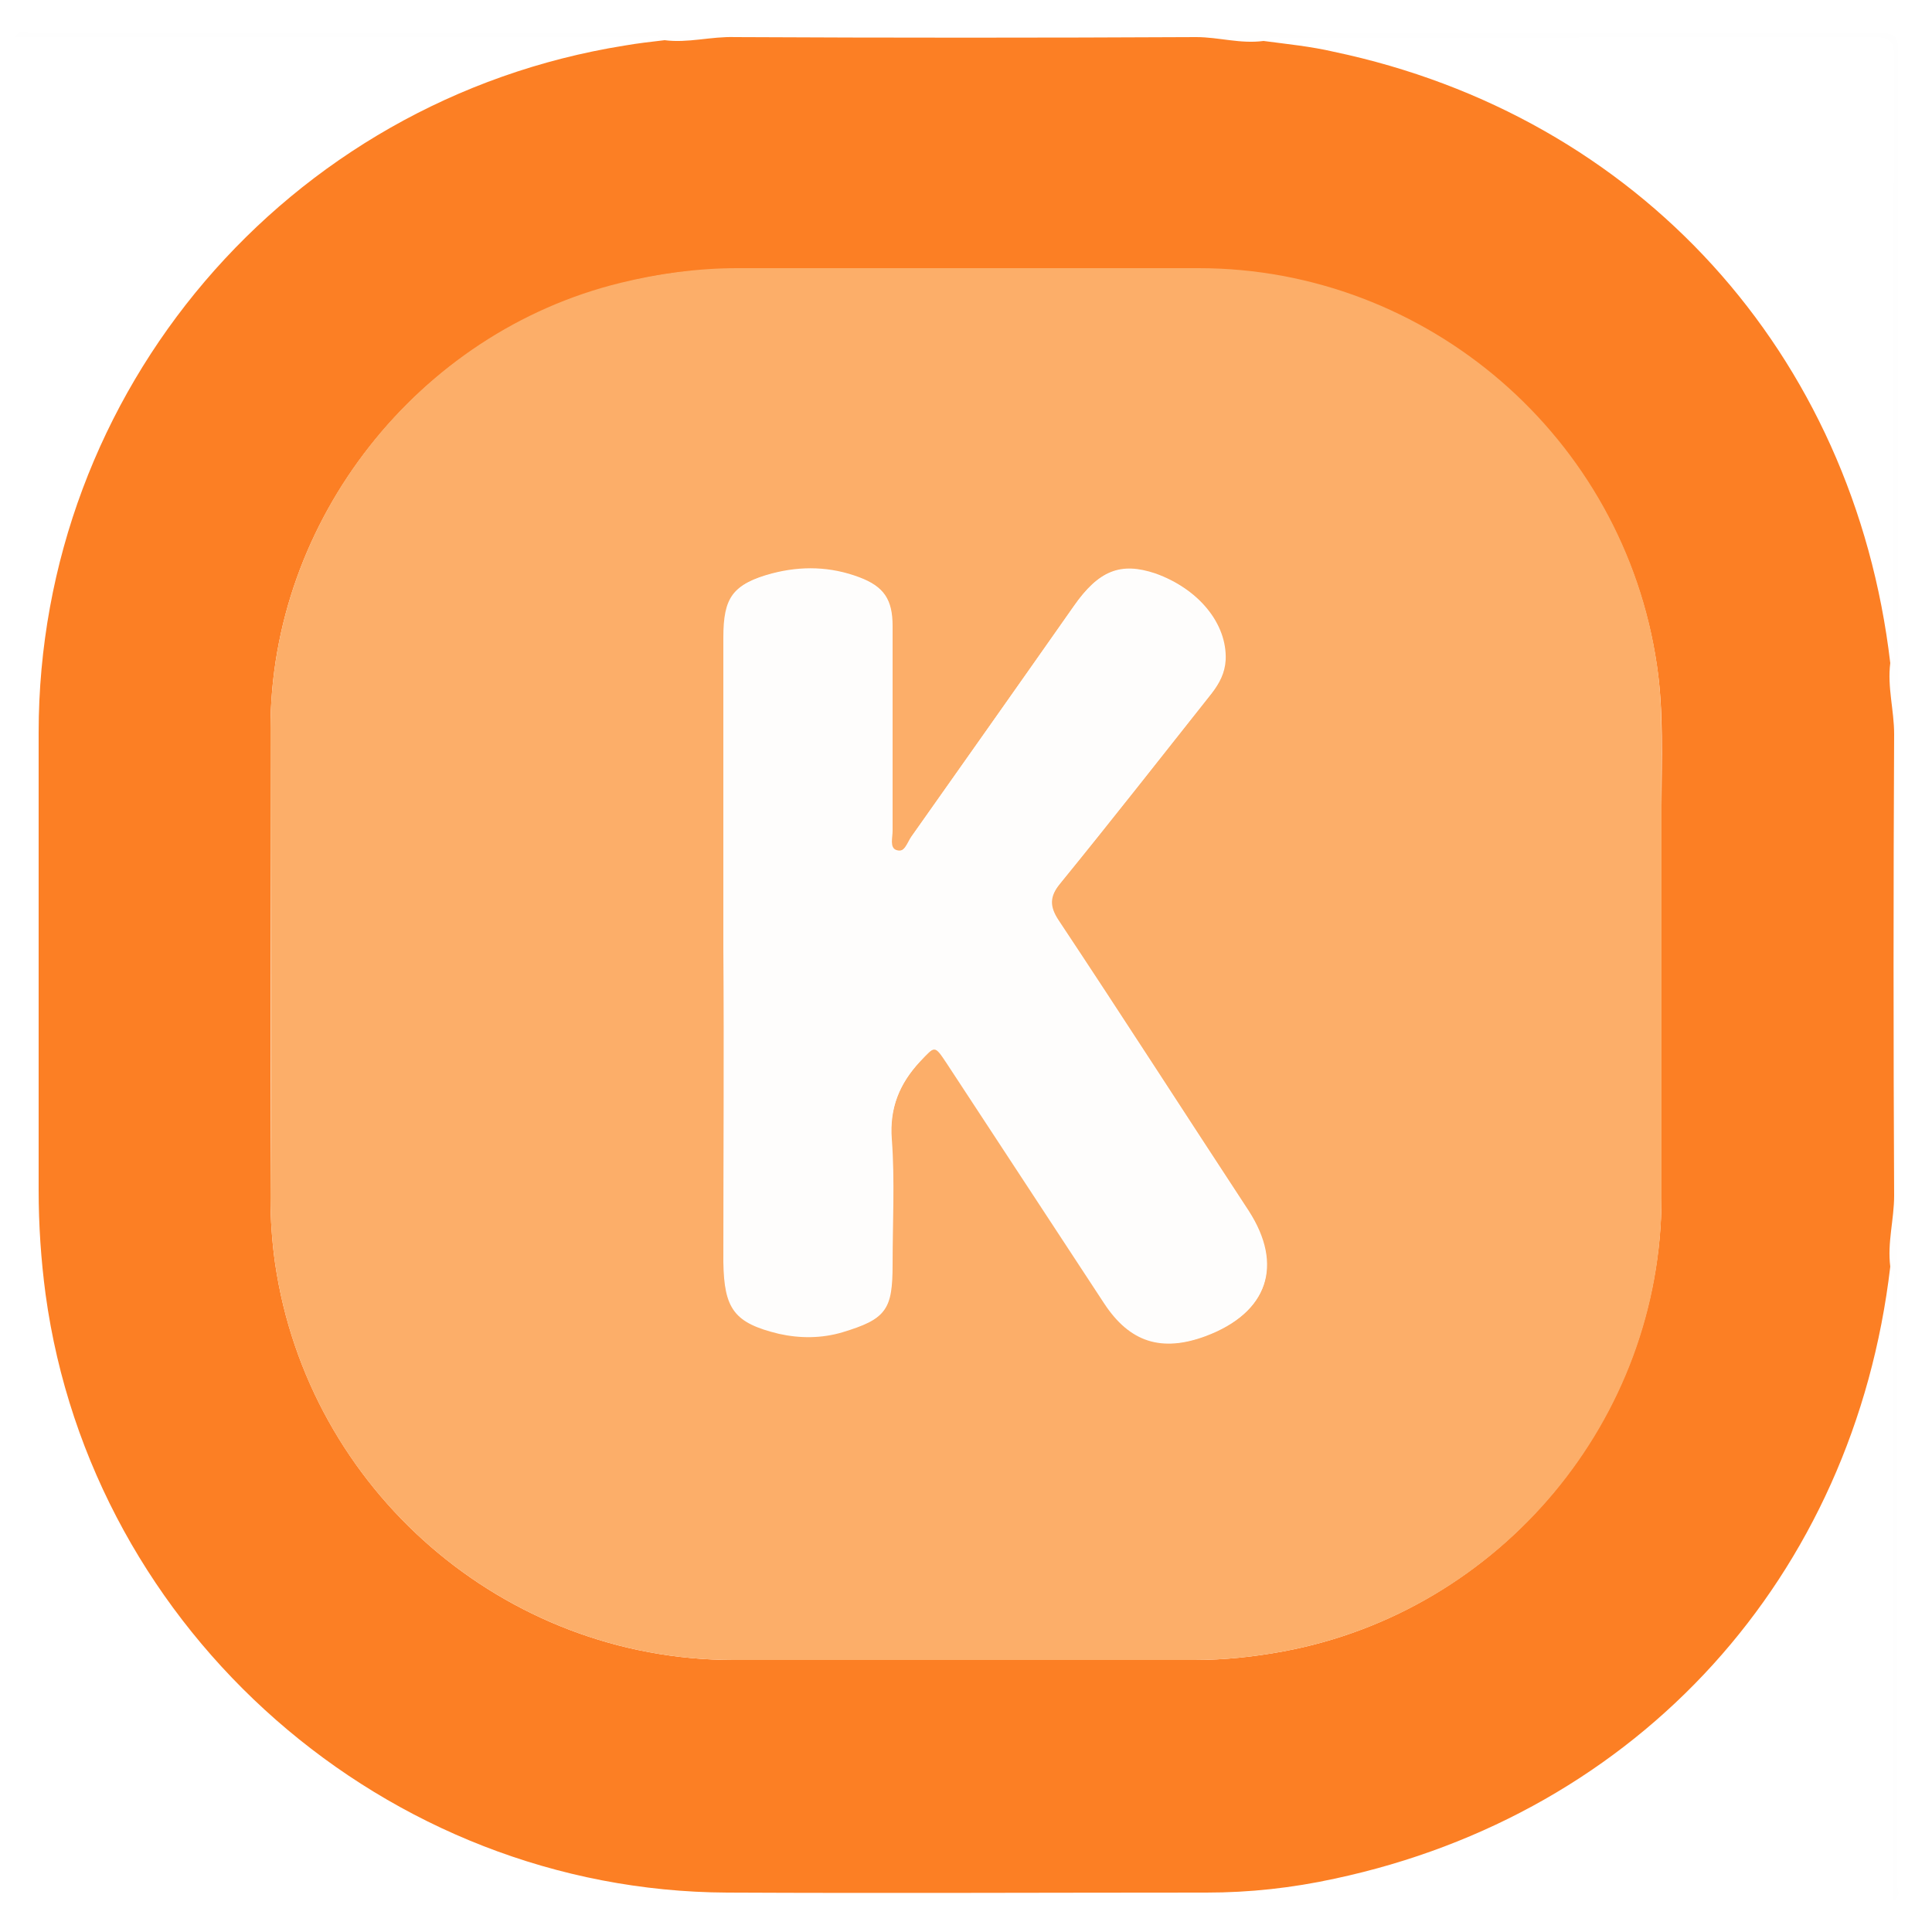 <?xml version="1.0" encoding="utf-8"?>
<!-- Generator: Adobe Illustrator 22.1.0, SVG Export Plug-In . SVG Version: 6.00 Build 0)  -->
<svg version="1.1" xmlns="http://www.w3.org/2000/svg" xmlns:xlink="http://www.w3.org/1999/xlink" x="0px" y="0px"
	 viewBox="0 0 250 250" style="enable-background:new 0 0 250 250;" xml:space="preserve">
<style type="text/css">
	.st0{fill:#FECB00;}
	.st1{fill:#FEB501;}
	.st2{fill:#35BC4B;}
	.st3{fill:#F8E1AB;}
	.st4{fill:#F8E1AB;stroke:#FFFFFF;stroke-linecap:round;stroke-linejoin:round;stroke-miterlimit:10;}
	.st5{fill:url(#SVGID_1_);}
	.st6{opacity:0.8;fill:#F2D9AD;}
	.st7{opacity:0.3;fill:#256936;}
	.st8{fill:#4E9920;}
	.st9{fill:url(#SVGID_2_);}
	.st10{opacity:0.6;fill:#256936;}
	.st11{opacity:0.4;fill:#256936;}
	.st12{opacity:0.2;fill:#D7DF23;}
	.st13{fill:url(#SVGID_3_);}
	.st14{fill:url(#SVGID_4_);}
	.st15{fill:#F1972E;stroke:#FFFFFF;stroke-width:3;stroke-miterlimit:10;}
	.st16{fill:#F8E1AB;stroke:#FFFFFF;stroke-width:3;stroke-miterlimit:10;}
	.st17{opacity:0.8;}
	.st18{fill:#F2D9AD;stroke:#FFFFFF;stroke-miterlimit:10;}
	.st19{fill:#F8E1AB;stroke:#FFFFFF;stroke-miterlimit:10;}
	.st20{fill:url(#SVGID_5_);}
	.st21{fill:url(#SVGID_6_);}
	.st22{fill:url(#SVGID_7_);}
	.st23{fill:url(#SVGID_8_);}
	.st24{opacity:0.3;clip-path:url(#SVGID_10_);fill:#FFFFFF;}
	.st25{fill:#FFFFFF;}
	.st26{fill:url(#SVGID_11_);}
	.st27{fill:#F2D9AD;}
	.st28{fill:#CEB386;}
	.st29{fill:url(#SVGID_12_);}
	.st30{fill:url(#SVGID_13_);}
	.st31{fill:#B10842;}
	.st32{fill:#632812;}
	.st33{fill:#E0E0E0;}
	.st34{fill:#39690A;}
	.st35{fill:#257840;}
	.st36{fill:#572A11;}
	.st37{fill:#E8E7E8;}
	.st38{fill:#63B166;}
	.st39{fill:#B04E72;}
	.st40{fill:#86213B;}
	.st41{fill:#A22350;}
	.st42{fill:#933254;}
	.st43{fill:#7E3439;}
	.st44{fill:#D1D0D1;}
	.st45{fill:#D25177;}
	.st46{fill:#E5E4E4;}
	.st47{fill:#D6527B;}
	.st48{fill:#893541;}
	.st49{fill:#CC4169;}
	.st50{fill:#BE3661;}
	.st51{fill:#862D3A;}
	.st52{fill:#761D25;}
	.st53{fill:#C83263;}
	.st54{fill:#D84977;}
	.st55{fill:#980034;}
	.st56{fill:#B75172;}
	.st57{fill:#9E1443;}
	.st58{fill:#CECDCE;}
	.st59{fill:#C8657C;}
	.st60{fill:#BDBEBD;}
	.st61{fill:#5A1024;}
	.st62{fill:#BA5072;}
	.st63{fill:#A5556A;}
	.st64{fill:#A8A5A6;}
	.st65{fill:#C68594;}
	.st66{fill:#C78597;}
	.st67{fill:#649833;}
	.st68{fill:#8DB165;}
	.st69{fill:#659832;}
	.st70{fill:#669730;}
	.st71{fill:#84AD5D;}
	.st72{fill:#649832;}
	.st73{fill:#5B0263;}
	.st74{fill:#E5E5E4;}
	.st75{fill:#348306;}
	.st76{fill:#49074D;}
	.st77{fill:#4D0653;}
	.st78{fill:#460D4B;}
	.st79{fill:#43230F;}
	.st80{fill:#42134D;}
	.st81{fill:#43164A;}
	.st82{fill:#975297;}
	.st83{fill:#975299;}
	.st84{fill:#965297;}
	.st85{fill:#975198;}
	.st86{fill:#975296;}
	.st87{fill:#975196;}
	.st88{fill:#975197;}
	.st89{fill:#965298;}
	.st90{fill:#49034D;}
	.st91{fill:#965197;}
	.st92{fill:#945298;}
	.st93{fill:#944B99;}
	.st94{fill:#9B55A1;}
	.st95{fill:#A264B1;}
	.st96{fill:#C5C4C5;}
	.st97{fill:#F8F7F6;}
	.st98{fill:#96529B;}
	.st99{fill:#9760A9;}
	.st100{fill:#9DE087;}
	.st101{fill:#70BE70;}
	.st102{fill:#EAEDE5;}
	.st103{fill:#84072A;}
	.st104{fill:#F6B448;}
	.st105{fill:#F6B24D;}
	.st106{fill:#E6E6E5;}
	.st107{fill:#9E763B;}
	.st108{fill:#F0DC0A;}
	.st109{fill:#CCCCCC;}
	.st110{fill:#F5C013;}
	.st111{fill:#ECE506;}
	.st112{fill:#F5F28D;}
	.st113{fill:#FAF7DA;}
	.st114{fill:#F0E948;}
	.st115{fill:#F5C407;}
	.st116{fill:#F8F8DF;}
	.st117{fill:#F0EC46;}
	.st118{fill:#F6F3A1;}
	.st119{fill:#F7F2A2;}
	.st120{fill:#F4EE73;}
	.st121{fill:#1D023B;}
	.st122{fill:#336C03;}
	.st123{fill:#E2E1E3;}
	.st124{fill:#2F0B59;}
	.st125{fill:#320263;}
	.st126{fill:#322349;}
	.st127{fill:#300262;}
	.st128{fill:#5F477E;}
	.st129{fill:#1A7E2B;}
	.st130{fill:#330365;}
	.st131{fill:#320364;}
	.st132{fill:#330465;}
	.st133{fill:#320363;}
	.st134{fill:#2E055B;}
	.st135{fill:#654587;}
	.st136{fill:#67448C;}
	.st137{fill:#2E0360;}
	.st138{fill:#C2BFC3;}
	.st139{fill:#5C3C7D;}
	.st140{fill:#5D3681;}
	.st141{fill:#338707;}
	.st142{fill:#5E407E;}
	.st143{fill:#8971A8;}
	.st144{fill:#8B6FAC;}
	.st145{fill:#8C6BA8;}
	.st146{fill:#316808;}
	.st147{fill:#A57C52;}
	.st148{fill:#E3E3E2;}
	.st149{fill:#A78C66;}
	.st150{fill:#347A02;}
	.st151{fill:#339505;}
	.st152{fill:#339704;}
	.st153{fill:#359505;}
	.st154{fill:#ABD596;}
	.st155{fill:#A9D194;}
	.st156{fill:#9FD589;}
	.st157{fill:#D7C2A7;}
	.st158{fill:#A57730;}
	.st159{fill:#FCCB05;}
	.st160{fill:#FCCB04;}
	.st161{fill:#D8A504;}
	.st162{fill:#D8A505;}
	.st163{fill:#FBCB05;}
	.st164{fill:#D8A506;}
	.st165{fill:#FACC07;}
	.st166{fill:#F9E794;}
	.st167{fill:#FACB05;}
	.st168{fill:#FBCA05;}
	.st169{fill:#FCE685;}
	.st170{fill:#D7A406;}
	.st171{fill:#FBE686;}
	.st172{fill:#F8E794;}
	.st173{fill:#D6A408;}
	.st174{fill:#FBE586;}
	.st175{fill:#F9E48C;}
	.st176{fill:#F9E68C;}
	.st177{fill:#F9E78C;}
	.st178{fill:#FAE692;}
	.st179{fill:#F8E792;}
	.st180{fill:#F9E691;}
	.st181{fill:#FAE796;}
	.st182{fill:#F7CC0F;}
	.st183{fill:#F7CA0C;}
	.st184{fill:#F8CB0D;}
	.st185{fill:#F5C70E;}
	.st186{fill:#FAE47C;}
	.st187{fill:#D5A40A;}
	.st188{fill:#F6E282;}
	.st189{fill:#D6A506;}
	.st190{fill:#F7CB09;}
	.st191{fill:#F6EBC9;}
	.st192{fill:#F8E386;}
	.st193{fill:#F6CB16;}
	.st194{fill:#D2A20C;}
	.st195{fill:#F6D539;}
	.st196{fill:#F6C918;}
	.st197{fill:#FAE592;}
	.st198{fill:#FAF0CC;}
	.st199{fill:#FBE687;}
	.st200{fill:#FBF3C9;}
	.st201{fill:#F9E587;}
	.st202{fill:#F7ECC7;}
	.st203{fill:#CEAD5D;}
	.st204{fill:#D7B459;}
	.st205{fill:#D9B35A;}
	.st206{fill:#D7B24D;}
	.st207{fill:#3B0232;}
	.st208{fill:#E7E7E7;}
	.st209{fill:#4DA712;}
	.st210{fill:#1E7424;}
	.st211{fill:#432F15;}
	.st212{fill:#327934;}
	.st213{fill:#8C4066;}
	.st214{fill:#650032;}
	.st215{fill:#630233;}
	.st216{fill:#D0CFD0;}
	.st217{fill:#773F64;}
	.st218{fill:#A06786;}
	.st219{fill:#A37A97;}
	.st220{fill:#974E75;}
	.st221{fill:#610434;}
	.st222{fill:#BD9DB2;}
	.st223{fill:#AAE584;}
	.st224{fill:#E8EAE4;}
	.st225{fill:#8FCD62;}
	.st226{fill:#7D2751;}
	.st227{fill:#9D5C7D;}
	.st228{fill:#4A0133;}
	.st229{fill:#C8380D;}
	.st230{fill:#E1E1E1;}
	.st231{fill:#4BA612;}
	.st232{fill:#29792C;}
	.st233{fill:#49270F;}
	.st234{fill:#406C5A;}
	.st235{fill:#FDB28B;}
	.st236{fill:#FABE9F;}
	.st237{fill:#FB9966;}
	.st238{fill:#DE5826;}
	.st239{fill:#EF936E;}
	.st240{fill:#F9BC9C;}
	.st241{fill:#EB713F;}
	.st242{fill:#EA6E3C;}
	.st243{fill:#CBCDCA;}
	.st244{fill:#F48552;}
	.st245{fill:#F99869;}
	.st246{fill:#99D66C;}
	.st247{fill:#AFEA8D;}
	.st248{fill:#FE9966;}
	.st249{fill:#EB703E;}
	.st250{fill:#FDD9C6;}
	.st251{fill:#840223;}
	.st252{fill:#B72C4B;}
	.st253{fill:#B7476C;}
	.st254{fill:#E3E3E3;}
	.st255{fill:#68C937;}
	.st256{fill:#67C834;}
	.st257{fill:#92D57C;}
	.st258{fill:#41230E;}
	.st259{fill:#93E36E;}
	.st260{fill:#CBCBCA;}
	.st261{fill:#98FE67;}
	.st262{fill:#B3F394;}
	.st263{fill:#A7FC7B;}
	.st264{fill:#60AE63;}
	.st265{fill:#45A43E;}
	.st266{fill:#167033;}
	.st267{fill:#E3EFD5;}
	.st268{fill:#5EAE6A;}
	.st269{fill:#B7F995;}
	.st270{fill:#2E8747;}
	.st271{fill:#89D657;}
	.st272{fill:#88D758;}
	.st273{fill:#83DE50;}
	.st274{fill:#C7FDAA;}
	.st275{fill:#398D0C;}
	.st276{fill:#66090B;}
	.st277{fill:#65090A;}
	.st278{fill:#33800D;}
	.st279{fill:#677F22;}
	.st280{fill:#554116;}
	.st281{fill:#C9C7C7;}
	.st282{fill:#BB5554;}
	.st283{fill:#94F314;}
	.st284{fill:#6DCF16;}
	.st285{fill:#7F0405;}
	.st286{fill:#AEAEAD;}
	.st287{fill:#B3524F;}
	.st288{fill:#B8514F;}
	.st289{fill:#DCDAD9;}
	.st290{fill:#C35854;}
	.st291{fill:#B32828;}
	.st292{fill:#BE827C;}
	.st293{fill:#C8817F;}
	.st294{fill:#7F0305;}
	.st295{fill:#B85453;}
	.st296{fill:#B5292B;}
	.st297{fill:#54B922;}
	.st298{fill:#329703;}
	.st299{fill:#990000;}
	.st300{fill:#990001;}
	.st301{fill:#FC262D;}
	.st302{fill:#FD7D81;}
	.st303{fill:#FC6067;}
	.st304{fill:#076737;}
	.st305{fill:#FD9193;}
	.st306{fill:#E8E8E8;}
	.st307{fill:#4B7B13;}
	.st308{fill:#A0DD79;}
	.st309{fill:#FB383E;}
	.st310{fill:#94EB5C;}
	.st311{fill:#E45D3A;}
	.st312{fill:#81D34A;}
	.st313{fill:#307A10;}
	.st314{fill:#C69A4A;}
	.st315{fill:#E43844;}
	.st316{fill:#D0B675;}
	.st317{fill:#E4352E;}
	.st318{fill:#F07D6E;}
	.st319{fill:#4E1211;}
	.st320{fill:#825C58;}
	.st321{fill:#5E2015;}
	.st322{fill:#43120B;}
	.st323{fill:#4C0D0E;}
	.st324{fill:#350602;}
	.st325{fill:#4B0B0C;}
	.st326{fill:#7A4030;}
	.st327{fill:#6E4343;}
	.st328{fill:#581918;}
	.st329{fill:#EC826E;}
	.st330{fill:#8F5A54;}
	.st331{fill:#835853;}
	.st332{fill:#7D5551;}
	.st333{fill:#74AC4D;}
	.st334{fill:#6E9B2E;}
	.st335{fill:#B2EF88;}
	.st336{fill:#94C450;}
	.st337{fill:#BF9346;}
	.st338{fill:#6EB046;}
	.st339{fill:#D35738;}
	.st340{fill:#C4793F;}
	.st341{fill:#ED866F;}
	.st342{fill:#652A1B;}
	.st343{fill:#662F23;}
	.st344{fill:#6E5252;}
	.st345{fill:#934B3C;}
	.st346{fill:#DEA377;}
	.st347{fill:#866662;}
	.st348{fill:#D4B57A;}
	.st349{fill:#E27C1D;}
	.st350{fill:#EF6C12;}
	.st351{fill:#F76809;}
	.st352{fill:#22B707;}
	.st353{fill:#FD9800;}
	.st354{fill:#ECA465;}
	.st355{fill:#D56B2A;}
	.st356{fill:#CFCFCF;}
	.st357{fill:#B3B1AC;}
	.st358{fill:#EAA35C;}
	.st359{fill:#FCB951;}
	.st360{fill:#FCBA55;}
	.st361{fill:#FCCE86;}
	.st362{fill:#E6E6E6;}
	.st363{fill:#F79D0C;}
	.st364{fill:#0F6734;}
	.st365{fill:#F89C0C;}
	.st366{fill:#492914;}
	.st367{fill:#F3A113;}
	.st368{fill:#E7B960;}
	.st369{fill:#CFCFCE;}
	.st370{fill:#FCD01A;}
	.st371{fill:#E67504;}
	.st372{fill:#F8D775;}
	.st373{fill:#F7DF60;}
	.st374{fill:#FBD949;}
	.st375{fill:#E1A212;}
	.st376{fill:#F9C84C;}
	.st377{fill:#90D482;}
	.st378{fill:#3E9555;}
	.st379{fill:#429857;}
	.st380{fill:#78BC6A;}
	.st381{fill:#3B8B40;}
	.st382{fill:#F1F2EA;}
	.st383{fill:#FDD951;}
	.st384{fill:#FAD570;}
	.st385{fill:#FCDA4A;}
	.st386{fill:#FCE78D;}
	.st387{fill:#E4E4E4;}
	.st388{fill:#C1C10C;}
	.st389{fill:#C0C01A;}
	.st390{fill:#C3BF0F;}
	.st391{fill:#C8C619;}
	.st392{fill:#CAC647;}
	.st393{fill:#CACACA;}
	.st394{fill:#DFDA08;}
	.st395{fill:#FDFD03;}
	.st396{fill:#FEFEB4;}
	.st397{fill:#EAEF12;}
	.st398{fill:#F2EF9D;}
	.st399{fill:#F2EFA0;}
	.st400{fill:#F7F828;}
	.st401{fill:#F9FA34;}
	.st402{fill:#FBF957;}
	.st403{fill:#FAFB55;}
	.st404{fill:#31A210;}
	.st405{fill:#970809;}
	.st406{fill:#E6E7E7;}
	.st407{fill:#55A83B;}
	.st408{fill:#6ACC48;}
	.st409{fill:#63C63E;}
	.st410{fill:#71C943;}
	.st411{fill:#5EC752;}
	.st412{fill:#72CF3E;}
	.st413{fill:#C51D1D;}
	.st414{fill:#B72325;}
	.st415{fill:#A92A2B;}
	.st416{fill:#F78485;}
	.st417{fill:#D2D2D2;}
	.st418{fill:#7D1D1E;}
	.st419{fill:#BEB9B8;}
	.st420{fill:#E87865;}
	.st421{fill:#7B1D1B;}
	.st422{fill:#D8543F;}
	.st423{fill:#E97D42;}
	.st424{fill:#E3683A;}
	.st425{fill:#D86D30;}
	.st426{fill:#E0733D;}
	.st427{fill:#F1844E;}
	.st428{fill:#DB1112;}
	.st429{fill:#E87239;}
	.st430{fill:#EE7B41;}
	.st431{fill:#E77F40;}
	.st432{fill:#E2753D;}
	.st433{fill:#E88244;}
	.st434{fill:#E77341;}
	.st435{fill:#E97C39;}
	.st436{fill:#E77744;}
	.st437{fill:#EC7F41;}
	.st438{fill:#F48441;}
	.st439{fill:#ED7543;}
	.st440{fill:#EE7B37;}
	.st441{fill:#F07A3E;}
	.st442{fill:#E9773E;}
	.st443{fill:#E67D45;}
	.st444{fill:#E77B44;}
	.st445{fill:#E97646;}
	.st446{fill:#EA7745;}
	.st447{fill:#EF7E3E;}
	.st448{fill:#EB814A;}
	.st449{fill:#EC7D47;}
	.st450{fill:#EB7841;}
	.st451{fill:#EA7545;}
	.st452{fill:#EB7345;}
	.st453{fill:#EA7445;}
	.st454{fill:#F17F44;}
	.st455{fill:#E38546;}
	.st456{fill:#E97D45;}
	.st457{fill:#E78540;}
	.st458{fill:#EA7D40;}
	.st459{fill:#DE613B;}
	.st460{fill:#D25F36;}
	.st461{fill:#D76535;}
	.st462{fill:#DA622D;}
	.st463{fill:#BF5518;}
	.st464{fill:#E48046;}
	.st465{fill:#F2784B;}
	.st466{fill:#ED8641;}
	.st467{fill:#E4753F;}
	.st468{fill:#C77893;}
	.st469{fill:#E9B785;}
	.st470{fill:#0C8E74;}
	.st471{fill:#EBBB89;}
	.st472{fill:#444442;}
	.st473{fill:#028A70;}
	.st474{fill:#CC9870;}
	.st475{fill:#AC7857;}
	.st476{fill:#343433;}
	.st477{fill:#432719;}
	.st478{fill:#C6946B;}
	.st479{fill:#EDCBA8;}
	.st480{fill:#EECDAB;}
	.st481{fill:#CB9970;}
	.st482{fill:#EFC79E;}
	.st483{fill:#412617;}
	.st484{fill:#705547;}
	.st485{fill:#6F5548;}
	.st486{fill:#442A1B;}
	.st487{fill:#E0B58B;}
	.st488{fill:#C69E7D;}
	.st489{fill:#442F22;}
	.st490{fill:#422617;}
	.st491{fill:#CD996E;}
	.st492{fill:#03896F;}
	.st493{fill:#04AB87;}
	.st494{fill:#EDC59D;}
	.st495{fill:#323331;}
	.st496{fill:#EFCCA8;}
	.st497{fill:#D7A577;}
	.st498{fill:#715548;}
	.st499{fill:#EBC09A;}
	.st500{fill:#E9B787;}
	.st501{fill:#6A6B69;}
	.st502{fill:#24AC8E;}
	.st503{fill:#14AC8D;}
	.st504{fill:#CBA27F;}
	.st505{fill:#6A6A69;}
	.st506{fill:#BCBCBC;}
	.st507{fill:#EDC296;}
	.st508{fill:#C7936A;}
	.st509{fill:#8B6045;}
	.st510{fill:#412515;}
	.st511{fill:#EFC7A0;}
	.st512{fill:#ECC398;}
	.st513{fill:#EFC8A1;}
	.st514{fill:#BD8861;}
	.st515{fill:#EFC59B;}
	.st516{fill:#190F0C;}
	.st517{fill:#C28E63;}
	.st518{fill:#BF8A62;}
	.st519{fill:#9B663E;}
	.st520{fill:#98663B;}
	.st521{fill:#F3F1EA;}
	.st522{fill:#0BAD8D;}
	.st523{fill:#0DAE8D;}
	.st524{fill:#3ABFA6;}
	.st525{fill:#434341;}
	.st526{fill:#365A55;}
	.st527{fill:#43C2AB;}
	.st528{fill:#10AC8D;}
	.st529{fill:#40C3AC;}
	.st530{fill:#3FC0A7;}
	.st531{fill:#1BAC8D;}
	.st532{fill:#42C2AB;}
	.st533{fill:#464A46;}
	.st534{fill:#F0CCA8;}
	.st535{fill:#81807E;}
	.st536{fill:#C59976;}
	.st537{fill:#CB9A6F;}
	.st538{fill:#55514D;}
	.st539{fill:#696967;}
	.st540{fill:#393937;}
	.st541{fill:#CB9770;}
	.st542{fill:#CB976F;}
	.st543{fill:#C79269;}
	.st544{fill:#EFCEAC;}
	.st545{fill:#E8BB8F;}
	.st546{fill:#464543;}
	.st547{fill:#EBBD91;}
	.st548{fill:#B27D5D;}
	.st549{fill:#C89674;}
	.st550{fill:#AF7754;}
	.st551{fill:#04AA88;}
	.st552{fill:#E9B885;}
	.st553{fill:#6D5343;}
	.st554{fill:#E7C09E;}
	.st555{fill:#5F3E26;}
	.st556{fill:#CB9871;}
	.st557{fill:#694B3A;}
	.st558{fill:#3EC0A8;}
	.st559{fill:#986238;}
	.st560{fill:#3FBFA6;}
	.st561{fill:#43C3AA;}
	.st562{fill:#0F0908;}
	.st563{fill:#F7F6F3;}
	.st564{fill:#EFC39D;}
	.st565{fill:#42342C;}
	.st566{fill:#D8D7D9;}
	.st567{fill:#383837;}
	.st568{fill:#767775;}
	.st569{fill:#313130;}
	.st570{fill:#555557;}
	.st571{fill:#565655;}
	.st572{fill:#EFCDAA;}
	.st573{fill:#E8E5E3;}
	.st574{fill:url(#SVGID_14_);}
	.st575{fill:url(#SVGID_15_);}
	.st576{fill:url(#SVGID_16_);}
	.st577{fill:url(#SVGID_17_);}
	.st578{fill:#FD9900;}
	.st579{fill:#D81314;}
	.st580{fill:#D7DF23;}
	.st581{fill:#39B54A;}
	.st582{fill:#EE6A10;}
	.st583{fill:#F6BF17;}
	.st584{fill:#5E0165;}
	.st585{fill:#940708;}
	.st586{fill:#914308;}
	.st587{fill:#7A3400;}
	.st588{fill:url(#SVGID_18_);}
	.st589{fill:url(#SVGID_19_);}
	.st590{fill:url(#SVGID_20_);}
	.st591{fill:url(#SVGID_21_);}
	.st592{fill:url(#SVGID_22_);}
	.st593{fill:url(#SVGID_23_);}
	.st594{fill:url(#SVGID_24_);}
	.st595{fill:url(#SVGID_25_);}
	.st596{fill:url(#SVGID_26_);}
	.st597{fill:url(#SVGID_27_);}
	.st598{fill:url(#SVGID_28_);}
	.st599{fill:url(#SVGID_29_);}
	.st600{fill:url(#SVGID_30_);}
	.st601{fill:url(#SVGID_31_);}
	.st602{fill:url(#SVGID_32_);}
	.st603{fill:url(#SVGID_33_);}
	.st604{fill:url(#SVGID_34_);}
	.st605{fill:url(#SVGID_35_);}
	.st606{fill:url(#SVGID_36_);}
	.st607{fill:url(#SVGID_37_);}
	.st608{fill:url(#SVGID_38_);}
	.st609{fill:url(#SVGID_39_);}
	.st610{fill:url(#SVGID_40_);}
	.st611{fill:url(#SVGID_41_);}
	.st612{fill:url(#SVGID_42_);}
	.st613{fill:url(#SVGID_43_);}
	.st614{fill:url(#SVGID_44_);}
	.st615{fill:url(#SVGID_45_);}
	.st616{fill:url(#SVGID_46_);}
	.st617{fill:url(#SVGID_47_);}
	.st618{fill:url(#SVGID_48_);}
	.st619{fill:url(#SVGID_49_);}
	.st620{fill:url(#SVGID_50_);}
	.st621{fill:url(#SVGID_51_);}
	.st622{fill:url(#SVGID_52_);}
	.st623{fill:url(#SVGID_53_);}
	.st624{fill:url(#SVGID_54_);}
	.st625{fill:url(#SVGID_55_);}
	.st626{fill:url(#SVGID_56_);}
	.st627{fill:url(#SVGID_57_);}
	.st628{fill:url(#SVGID_58_);}
	.st629{fill:url(#SVGID_59_);}
	.st630{fill:url(#SVGID_60_);}
	.st631{fill:url(#SVGID_61_);}
	.st632{fill:url(#SVGID_62_);}
	.st633{fill:url(#SVGID_63_);}
	.st634{fill:url(#SVGID_64_);}
	.st635{fill:url(#SVGID_65_);}
	.st636{fill:url(#SVGID_66_);}
	.st637{fill:url(#SVGID_67_);}
	.st638{fill:url(#SVGID_68_);}
	.st639{fill:url(#SVGID_69_);}
	.st640{fill:url(#SVGID_70_);}
	.st641{fill:url(#SVGID_71_);}
	.st642{fill:url(#SVGID_72_);}
	.st643{fill:url(#SVGID_73_);}
	.st644{fill:url(#SVGID_74_);}
	.st645{fill:url(#SVGID_75_);}
	.st646{fill:url(#SVGID_76_);}
	.st647{fill:url(#SVGID_77_);}
	.st648{fill:#DD7624;}
	.st649{fill:#AF5E24;}
	.st650{fill:#F99635;}
	.st651{fill:#692901;}
	.st652{fill:url(#SVGID_78_);}
	.st653{fill:url(#SVGID_79_);}
	.st654{fill:url(#SVGID_80_);}
	.st655{fill:url(#SVGID_81_);}
	.st656{fill:url(#SVGID_82_);}
	.st657{fill:url(#SVGID_83_);}
	.st658{fill:url(#SVGID_84_);}
	.st659{fill:url(#SVGID_85_);}
	.st660{fill:url(#SVGID_86_);}
	.st661{fill:#CC6D2D;}
	.st662{fill:#9E5123;}
	.st663{opacity:0.5;fill:#914308;}
	.st664{opacity:0.4;fill:#E88D42;}
	.st665{fill:url(#SVGID_87_);}
	.st666{fill:url(#SVGID_88_);}
	.st667{fill:url(#SVGID_89_);}
	.st668{fill:url(#SVGID_90_);}
	.st669{fill:url(#SVGID_91_);}
	.st670{fill:url(#SVGID_92_);}
	.st671{fill:url(#SVGID_93_);}
	.st672{fill:url(#SVGID_94_);}
	.st673{fill:url(#SVGID_95_);}
	.st674{fill:url(#SVGID_96_);}
	.st675{fill:url(#SVGID_97_);}
	.st676{fill:url(#SVGID_98_);}
	.st677{fill:url(#SVGID_99_);}
	.st678{fill:url(#SVGID_100_);}
	.st679{fill:url(#SVGID_101_);}
	.st680{fill:url(#SVGID_102_);}
	.st681{fill:url(#SVGID_103_);}
	.st682{fill:url(#SVGID_104_);}
	.st683{fill:url(#SVGID_105_);}
	.st684{fill:url(#SVGID_106_);}
	.st685{opacity:0.6;fill:url(#SVGID_107_);}
	.st686{opacity:0.65;}
	.st687{fill:#FFFF7E;}
	.st688{opacity:0.5;}
	.st689{opacity:0;fill:#FEAA0F;}
	.st690{opacity:1.935500e-02;fill:#FEAC15;}
	.st691{opacity:3.871000e-02;fill:#FEAE1A;}
	.st692{opacity:5.806500e-02;fill:#FEB020;}
	.st693{opacity:7.741900e-02;fill:#FEB225;}
	.st694{opacity:9.677400e-02;fill:#FEB42B;}
	.st695{opacity:0.116;fill:#FEB630;}
	.st696{opacity:0.136;fill:#FEB836;}
	.st697{opacity:0.155;fill:#FEBA3B;}
	.st698{opacity:0.174;fill:#FEBC41;}
	.st699{opacity:0.194;fill:#FEBE46;}
	.st700{opacity:0.213;fill:#FEC04C;}
	.st701{opacity:0.232;fill:#FEC251;}
	.st702{opacity:0.252;fill:#FEC457;}
	.st703{opacity:0.271;fill:#FEC65C;}
	.st704{opacity:0.29;fill:#FEC862;}
	.st705{opacity:0.31;fill:#FFCA67;}
	.st706{opacity:0.329;fill:#FFCC6D;}
	.st707{opacity:0.348;fill:#FFCE72;}
	.st708{opacity:0.368;fill:#FFD078;}
	.st709{opacity:0.387;fill:#FFD27D;}
	.st710{opacity:0.406;fill:#FFD483;}
	.st711{opacity:0.426;fill:#FFD688;}
	.st712{opacity:0.445;fill:#FFD88E;}
	.st713{opacity:0.465;fill:#FFDA93;}
	.st714{opacity:0.484;fill:#FFDC99;}
	.st715{opacity:0.503;fill:#FFDE9E;}
	.st716{opacity:0.523;fill:#FFE0A4;}
	.st717{opacity:0.542;fill:#FFE2A9;}
	.st718{opacity:0.561;fill:#FFE4AF;}
	.st719{opacity:0.581;fill:#FFE6B4;}
	.st720{opacity:0.6;fill:#FFE8BA;}
	.st721{fill:#8E8700;}
	.st722{fill:#665D00;}
	.st723{fill:url(#SVGID_108_);}
	.st724{fill:url(#SVGID_109_);}
	.st725{fill:url(#SVGID_110_);}
	.st726{fill:url(#SVGID_111_);}
	.st727{fill:url(#SVGID_112_);}
	.st728{fill:url(#SVGID_113_);}
	.st729{fill:url(#SVGID_114_);}
	.st730{fill:url(#SVGID_115_);}
	.st731{fill:url(#SVGID_116_);}
	.st732{fill:url(#SVGID_117_);}
	.st733{fill:url(#SVGID_118_);}
	.st734{fill:url(#SVGID_119_);}
	.st735{fill:url(#SVGID_120_);}
	.st736{fill:#C9BB00;}
	.st737{fill:#9B8E00;}
	.st738{fill:#E5DE0A;}
	.st739{opacity:0.3;fill:#FFFFFF;}
	.st740{fill:url(#SVGID_121_);}
	.st741{fill:url(#SVGID_122_);}
	.st742{fill:url(#SVGID_123_);}
	.st743{fill:url(#SVGID_124_);}
	.st744{fill:url(#SVGID_125_);}
	.st745{fill:url(#SVGID_126_);}
	.st746{fill:url(#SVGID_127_);}
	.st747{fill:url(#SVGID_128_);}
	.st748{fill:url(#SVGID_129_);}
	.st749{fill:url(#SVGID_130_);}
	.st750{fill:url(#SVGID_131_);}
	.st751{fill:url(#SVGID_132_);}
	.st752{fill:url(#SVGID_133_);}
	.st753{fill:url(#SVGID_134_);}
	.st754{fill:url(#SVGID_135_);}
	.st755{fill:url(#SVGID_136_);}
	.st756{fill:url(#SVGID_137_);}
	.st757{fill:url(#SVGID_138_);}
	.st758{fill:url(#SVGID_139_);}
	.st759{fill:url(#SVGID_140_);}
	.st760{fill:url(#SVGID_141_);}
	.st761{fill:url(#SVGID_142_);}
	.st762{fill:url(#SVGID_143_);}
	.st763{fill:url(#SVGID_144_);}
	.st764{fill:url(#SVGID_145_);}
	.st765{fill:url(#SVGID_146_);}
	.st766{fill:url(#SVGID_147_);}
	.st767{fill:url(#SVGID_148_);}
	.st768{fill:url(#SVGID_149_);}
	.st769{fill:url(#SVGID_150_);}
	.st770{fill:url(#SVGID_151_);}
	.st771{fill:url(#SVGID_152_);}
	.st772{fill:url(#SVGID_153_);}
	.st773{fill:url(#SVGID_154_);}
	.st774{fill:url(#SVGID_155_);}
	.st775{fill:url(#SVGID_156_);}
	.st776{fill:url(#SVGID_157_);}
	.st777{fill:url(#SVGID_158_);}
	.st778{fill:url(#SVGID_159_);}
	.st779{fill:url(#SVGID_160_);}
	.st780{fill:url(#SVGID_161_);}
	.st781{fill:url(#SVGID_162_);}
	.st782{fill:url(#SVGID_163_);}
	.st783{fill:url(#SVGID_164_);}
	.st784{fill:url(#SVGID_165_);}
	.st785{fill:url(#SVGID_166_);}
	.st786{fill:url(#SVGID_167_);}
	.st787{fill:url(#SVGID_168_);}
	.st788{fill:url(#SVGID_169_);}
	.st789{fill:url(#SVGID_170_);}
	.st790{fill:url(#SVGID_171_);}
	.st791{fill:url(#SVGID_172_);}
	.st792{fill:url(#SVGID_173_);}
	.st793{fill:url(#SVGID_174_);}
	.st794{fill:url(#SVGID_175_);}
	.st795{fill:url(#SVGID_176_);}
	.st796{fill:url(#SVGID_177_);}
	.st797{fill:url(#SVGID_178_);}
	.st798{fill:url(#SVGID_179_);}
	.st799{fill:url(#SVGID_180_);}
	.st800{fill:#5CA120;}
	.st801{fill:#287E27;}
	.st802{fill:#0F6522;}
	.st803{fill:url(#SVGID_181_);}
	.st804{opacity:0.4;fill:#AF5E24;}
	.st805{fill:#EE8F32;}
	.st806{opacity:0.6;fill:#AF5E24;}
	.st807{fill:url(#SVGID_182_);}
	.st808{fill:url(#SVGID_183_);}
	.st809{fill:url(#SVGID_184_);}
	.st810{fill:url(#SVGID_185_);}
	.st811{fill:url(#SVGID_186_);}
	.st812{fill:url(#SVGID_187_);}
	.st813{fill:url(#SVGID_188_);}
	.st814{fill:url(#SVGID_189_);}
	.st815{fill:url(#SVGID_190_);}
	.st816{fill:url(#SVGID_191_);}
	.st817{fill:url(#SVGID_192_);}
	.st818{fill:url(#SVGID_193_);}
	.st819{fill:url(#SVGID_194_);}
	.st820{fill:url(#SVGID_195_);}
	.st821{fill:url(#SVGID_196_);}
	.st822{fill:url(#SVGID_197_);}
	.st823{fill:url(#SVGID_198_);}
	.st824{fill:url(#SVGID_199_);}
	.st825{fill:url(#SVGID_200_);}
	.st826{fill:url(#SVGID_201_);}
	.st827{fill:url(#SVGID_202_);}
	.st828{fill:url(#SVGID_203_);}
	.st829{fill:url(#SVGID_204_);}
	.st830{fill:url(#SVGID_205_);}
	.st831{fill:url(#SVGID_206_);}
	.st832{fill:url(#SVGID_207_);}
	.st833{fill:url(#SVGID_208_);}
	.st834{fill:url(#SVGID_209_);}
	.st835{fill:url(#SVGID_210_);}
	.st836{fill:url(#SVGID_211_);}
	.st837{fill:url(#SVGID_212_);}
	.st838{fill:url(#SVGID_213_);}
	.st839{fill:#4E6D7C;}
	.st840{fill:#CEC5AC;}
	.st841{fill:url(#SVGID_214_);}
	.st842{fill:url(#SVGID_215_);}
	.st843{fill:url(#SVGID_216_);}
	.st844{fill:url(#SVGID_217_);}
	.st845{fill:url(#SVGID_218_);}
	.st846{fill:url(#SVGID_219_);}
	.st847{fill:url(#SVGID_220_);}
	.st848{fill:url(#SVGID_221_);}
	.st849{fill:url(#SVGID_222_);}
	.st850{fill:url(#SVGID_223_);}
	.st851{fill:url(#SVGID_224_);}
	.st852{fill:url(#SVGID_225_);}
	.st853{fill:url(#SVGID_226_);}
	.st854{fill:url(#SVGID_227_);}
	.st855{fill:url(#SVGID_228_);}
	.st856{fill:url(#SVGID_229_);}
	.st857{fill:url(#SVGID_230_);}
	.st858{fill:url(#SVGID_231_);}
	.st859{fill:url(#SVGID_232_);}
	.st860{fill:url(#SVGID_233_);}
	.st861{fill:url(#SVGID_234_);}
	.st862{fill:url(#SVGID_235_);}
	.st863{fill:url(#SVGID_236_);}
	.st864{fill:url(#SVGID_237_);}
	.st865{fill:url(#SVGID_238_);}
	.st866{fill:url(#SVGID_239_);}
	.st867{fill:url(#SVGID_240_);}
	.st868{fill:url(#SVGID_241_);}
	.st869{fill:url(#SVGID_242_);}
	.st870{fill:url(#SVGID_243_);}
	.st871{fill:url(#SVGID_244_);}
	.st872{fill:url(#SVGID_245_);}
	.st873{fill:url(#SVGID_246_);}
	.st874{fill:url(#SVGID_247_);}
	.st875{fill:url(#SVGID_248_);}
	.st876{fill:url(#SVGID_249_);}
	.st877{fill:url(#SVGID_250_);}
	.st878{fill:#8CC63F;}
	.st879{fill:#51A346;}
	.st880{fill:#258A31;}
	.st881{fill:url(#SVGID_251_);}
	.st882{opacity:0.9;fill:#CEB386;}
	.st883{fill:#652A11;}
	.st884{fill:#1A602E;}
	.st885{fill:#692E12;}
	.st886{fill:#4A2210;}
	.st887{fill:#6EB86B;}
	.st888{fill:#CDCDCD;}
	.st889{fill:#7B0421;}
	.st890{fill:#B85173;}
	.st891{fill:#940431;}
	.st892{fill:#B8B8B7;}
	.st893{fill:#820524;}
	.st894{fill:#530B12;}
	.st895{fill:#761A18;}
	.st896{fill:#A55467;}
	.st897{fill:#C78694;}
	.st898{fill:#A69F9E;}
	.st899{fill:#F5F8F5;}
	.st900{fill:#9DDF89;}
	.st901{fill:#2A8449;}
	.st902{fill:#4BA05D;}
	.st903{fill:#6FBB6F;}
	.st904{fill:#51A45C;}
	.st905{fill:#CB687D;}
	.st906{fill:#89042A;}
	.st907{fill:#950230;}
	.st908{fill:#B32242;}
	.st909{fill:#9C0D3D;}
	.st910{fill:#BC4F75;}
	.st911{fill:#CB8596;}
	.st912{fill:#BD4B6A;}
	.st913{fill:#AF365F;}
	.st914{fill:#BE5B7C;}
	.st915{fill:#CB7C96;}
	.st916{fill:#EFA80F;}
	.st917{fill:#0E6630;}
	.st918{fill:#452610;}
	.st919{fill:#F2D299;}
	.st920{fill:#EEC480;}
	.st921{fill:#FDCC00;}
	.st922{fill:#FDD94A;}
	.st923{fill:#FBCB4C;}
	.st924{fill:#FCDA77;}
	.st925{fill:#FCDA7C;}
	.st926{fill:#FBC844;}
	.st927{fill:#FCDA49;}
	.st928{fill:#D3B677;}
	.st929{fill:#FBDF63;}
	.st930{fill:#F1F4EE;}
	.st931{fill:#B3870B;}
	.st932{fill:#B68507;}
	.st933{fill:#F9D128;}
	.st934{fill:#7FC878;}
	.st935{fill:#3F9754;}
	.st936{fill:#60AF64;}
	.st937{fill:#A3E695;}
	.st938{fill:#2A844B;}
	.st939{fill:#FCDF61;}
	.st940{fill:#FDE890;}
	.st941{fill:#2F9D13;}
	.st942{fill:#5FBA44;}
	.st943{fill:#468922;}
	.st944{fill:#61C634;}
	.st945{fill:#70D04A;}
	.st946{fill:#5FCA49;}
	.st947{fill:#4EBB1B;}
	.st948{fill:#74CE47;}
	.st949{fill:#7ED245;}
	.st950{fill:#57BF0D;}
	.st951{fill:#749925;}
	.st952{fill:#616911;}
	.st953{fill:#AF2727;}
	.st954{fill:#C91B1C;}
	.st955{fill:#F78586;}
	.st956{fill:#C8C7C7;}
	.st957{fill:#7A1C1C;}
	.st958{fill:#EF7D61;}
	.st959{fill:#E27446;}
	.st960{fill:#E16C45;}
	.st961{fill:#EB814E;}
	.st962{fill:#EB894F;}
	.st963{fill:#841A1A;}
	.st964{fill:#EF824E;}
	.st965{fill:#EB7745;}
	.st966{fill:#EA7D46;}
	.st967{fill:#F0814A;}
	.st968{fill:#E87B46;}
	.st969{fill:#E97843;}
	.st970{fill:#EB7A4E;}
	.st971{fill:#EF834A;}
	.st972{fill:#EB784D;}
	.st973{fill:#F17F4C;}
	.st974{fill:#EF7F4D;}
	.st975{fill:#EC8350;}
	.st976{fill:#EE8342;}
	.st977{fill:#E5774B;}
	.st978{fill:#E7784B;}
	.st979{fill:#F0744D;}
	.st980{fill:#F27C50;}
	.st981{fill:#F07F4D;}
	.st982{fill:#EE804A;}
	.st983{fill:#F0814B;}
	.st984{fill:#F07C50;}
	.st985{fill:#F37855;}
	.st986{fill:#EE7945;}
	.st987{fill:#F17C4B;}
	.st988{fill:#ED7B47;}
	.st989{fill:#F27A48;}
	.st990{fill:#EE7B47;}
	.st991{fill:#EF7547;}
	.st992{fill:#F17548;}
	.st993{fill:#F0754B;}
	.st994{fill:#F57B4D;}
	.st995{fill:#EE7949;}
	.st996{fill:#EF7A4A;}
	.st997{fill:#D4693C;}
	.st998{fill:#D6623A;}
	.st999{fill:#D86438;}
	.st1000{fill:#D36637;}
	.st1001{fill:#EC6D3E;}
	.st1002{fill:#E16B41;}
	.st1003{fill:#E86E44;}
	.st1004{fill:#A53312;}
	.st1005{fill:#9E2A0C;}
	.st1006{fill:#EF7A45;}
	.st1007{fill:#F57747;}
	.st1008{fill:#F5B44C;}
	.st1009{fill:#926938;}
	.st1010{fill:#F5E3C6;}
	.st1011{fill:#ECE505;}
	.st1012{fill:#F4EE6B;}
	.st1013{fill:#F9F9DE;}
	.st1014{fill:#F8F4A7;}
	.st1015{fill:#EFE72E;}
	.st1016{fill:#F3D729;}
	.st1017{fill:#F5C507;}
	.st1018{fill:#F6C408;}
	.st1019{fill:#FBF9D5;}
	.st1020{fill:#EFEA37;}
	.st1021{fill:#F8F49C;}
	.st1022{fill:#F4EF61;}
	.st1023{fill:#FBF39E;}
	.st1024{fill:#F6C307;}
	.st1025{fill:#F56A09;}
	.st1026{fill:#D76A26;}
	.st1027{fill:#20B405;}
	.st1028{fill:#7C8A06;}
	.st1029{fill:#FCB94F;}
	.st1030{fill:#EDA363;}
	.st1031{fill:#F3BF90;}
	.st1032{fill:#E17C1C;}
	.st1033{fill:#FCB549;}
	.st1034{fill:#B27D05;}
	.st1035{fill:#C57D07;}
	.st1036{fill:#EFA25D;}
	.st1037{fill:#FDCD81;}
	.st1038{fill:#47044A;}
	.st1039{fill:#440847;}
	.st1040{fill:#347708;}
	.st1041{fill:#41220E;}
	.st1042{fill:#6C446F;}
	.st1043{fill:#5E0166;}
	.st1044{fill:#620166;}
	.st1045{fill:#5D0165;}
	.st1046{fill:#620265;}
	.st1047{fill:#640166;}
	.st1048{fill:#975298;}
	.st1049{fill:#C3C2C3;}
	.st1050{fill:#630165;}
	.st1051{fill:#965296;}
	.st1052{fill:#985299;}
	.st1053{fill:#985198;}
	.st1054{fill:#5F0165;}
	.st1055{fill:#99539D;}
	.st1056{fill:#9857A2;}
	.st1057{fill:#965BA3;}
	.st1058{fill:#570066;}
	.st1059{fill:#5A0166;}
	.st1060{fill:#985296;}
	.st1061{fill:#965397;}
	.st1062{fill:#9C5FA5;}
	.st1063{fill:#329403;}
	.st1064{fill:#86368D;}
	.st1065{fill:#5D0661;}
	.st1066{fill:#F9FBF8;}
	.st1067{fill:#FE7B80;}
	.st1068{fill:#FA272F;}
	.st1069{fill:#FE9092;}
	.st1070{fill:#A0DF7A;}
	.st1071{fill:#4A7916;}
	.st1072{fill:#FB3D44;}
	.st1073{fill:#FCA4A5;}
	.st1074{fill:#EF5549;}
	.st1075{fill:#9AEC60;}
	.st1076{fill:#307C14;}
	.st1077{fill:#84BD5D;}
	.st1078{fill:#D6B47A;}
	.st1079{fill:#63A42A;}
	.st1080{fill:#E8896D;}
	.st1081{fill:#CCA35F;}
	.st1082{fill:#E63141;}
	.st1083{fill:#FD6167;}
	.st1084{fill:#E1372F;}
	.st1085{fill:#CD633B;}
	.st1086{fill:#EA8470;}
	.st1087{fill:#FB4F56;}
	.st1088{fill:#490908;}
	.st1089{fill:#4A0C0A;}
	.st1090{fill:#3C0907;}
	.st1091{fill:#3F0809;}
	.st1092{fill:#774548;}
	.st1093{fill:#8F6760;}
	.st1094{fill:#4C0B08;}
	.st1095{fill:#6BA448;}
	.st1096{fill:#2A7A16;}
	.st1097{fill:#B4EF88;}
	.st1098{fill:#98C752;}
	.st1099{fill:#85BC62;}
	.st1100{fill:#6D982D;}
	.st1101{fill:#69972B;}
	.st1102{fill:#D47F44;}
	.st1103{fill:#450707;}
	.st1104{fill:#84B443;}
	.st1105{fill:#7CD047;}
	.st1106{fill:#BC8F45;}
	.st1107{fill:#D6B279;}
	.st1108{fill:#7F4444;}
	.st1109{fill:#754443;}
	.st1110{fill:#71433F;}
	.st1111{fill:#A47C75;}
	.st1112{fill:#611910;}
	.st1113{fill:#6A1E14;}
	.st1114{fill:#58170E;}
	.st1115{fill:#885844;}
	.st1116{fill:#B89648;}
	.st1117{fill:#DAAA7A;}
	.st1118{fill:#836264;}
	.st1119{fill:#865C51;}
	.st1120{fill:#825B5A;}
	.st1121{fill:#A48B8C;}
	.st1122{fill:#836160;}
	.st1123{fill:#A18887;}
	.st1124{fill:#A88785;}
	.st1125{fill:#886256;}
	.st1126{fill:#94675A;}
	.st1127{fill:#E5E5E5;}
	.st1128{fill:#67C737;}
	.st1129{fill:#68C339;}
	.st1130{fill:#3F240C;}
	.st1131{fill:#82C46F;}
	.st1132{fill:#5EAB68;}
	.st1133{fill:#A2E184;}
	.st1134{fill:#CECECE;}
	.st1135{fill:#97FE67;}
	.st1136{fill:#A2FB76;}
	.st1137{fill:#ABE987;}
	.st1138{fill:#308B4A;}
	.st1139{fill:#126B2C;}
	.st1140{fill:#88CC7A;}
	.st1141{fill:#A4E989;}
	.st1142{fill:#5EAC62;}
	.st1143{fill:#86DB59;}
	.st1144{fill:#E9F7DF;}
	.st1145{fill:#A0C48B;}
	.st1146{fill:#1E761C;}
	.st1147{fill:#B8FA96;}
	.st1148{fill:#44A340;}
	.st1149{fill:#85DC55;}
	.st1150{fill:#B1C3AA;}
	.st1151{fill:#8BD758;}
	.st1152{fill:#8AD756;}
	.st1153{fill:#83DE4F;}
	.st1154{fill:#BCF69B;}
	.st1155{fill:#B9FD96;}
	.st1156{fill:#3C9556;}
	.st1157{fill:#D0FDB9;}
	.st1158{fill:#C5350B;}
	.st1159{fill:#E4E3E3;}
	.st1160{fill:#4BA712;}
	.st1161{fill:#1D631F;}
	.st1162{fill:#4B230E;}
	.st1163{fill:#FBBFA2;}
	.st1164{fill:#FD9964;}
	.st1165{fill:#DF5927;}
	.st1166{fill:#F0936D;}
	.st1167{fill:#D1CFCF;}
	.st1168{fill:#F48554;}
	.st1169{fill:#EA6E3D;}
	.st1170{fill:#FAC0A0;}
	.st1171{fill:#ED7240;}
	.st1172{fill:#F89B68;}
	.st1173{fill:#FA9967;}
	.st1174{fill:#E0602F;}
	.st1175{fill:#EB7F54;}
	.st1176{fill:#A9E585;}
	.st1177{fill:#87C95D;}
	.st1178{fill:#FDB28C;}
	.st1179{fill:#FE9866;}
	.st1180{fill:#EB6F3D;}
	.st1181{fill:#FDDECC;}
	.st1182{fill:#E3E4E3;}
	.st1183{fill:#348107;}
	.st1184{fill:#BEBD10;}
	.st1185{fill:#CBCBCB;}
	.st1186{fill:#DFDA09;}
	.st1187{fill:#FEFE02;}
	.st1188{fill:#E1DA0A;}
	.st1189{fill:#F5F19C;}
	.st1190{fill:#F8F821;}
	.st1191{fill:#CCCB37;}
	.st1192{fill:#F9FA61;}
	.st1193{fill:#F6F65E;}
	.st1194{fill:#ECED5C;}
	.st1195{fill:#F8F66D;}
	.st1196{fill:#F4F29B;}
	.st1197{fill:#B9BAA0;}
	.st1198{fill:#E7E931;}
	.st1199{fill:#E2DC38;}
	.st1200{fill:#FAFA41;}
	.st1201{fill:#F9FA2D;}
	.st1202{fill:#FAFB69;}
	.st1203{fill:#F9F749;}
	.st1204{fill:#FBFA71;}
	.st1205{fill:#FDF969;}
	.st1206{fill:#FCFC5F;}
	.st1207{fill:#FBFA5A;}
	.st1208{fill:#FAF951;}
	.st1209{fill:#FEFA8A;}
	.st1210{fill:#38880C;}
	.st1211{fill:#347D0C;}
	.st1212{fill:#5B0706;}
	.st1213{fill:#540A06;}
	.st1214{fill:#760707;}
	.st1215{fill:#61771B;}
	.st1216{fill:#C7C6C5;}
	.st1217{fill:#670505;}
	.st1218{fill:#96F616;}
	.st1219{fill:#87DE13;}
	.st1220{fill:#5AB916;}
	.st1221{fill:#6ECB19;}
	.st1222{fill:#5A5810;}
	.st1223{fill:#53B921;}
	.st1224{fill:#329602;}
	.st1225{fill:#780501;}
	.st1226{fill:#B95553;}
	.st1227{fill:#760505;}
	.st1228{fill:#BA504F;}
	.st1229{fill:#E5E4E6;}
	.st1230{fill:#C6807F;}
	.st1231{fill:#964A46;}
	.st1232{fill:#880100;}
	.st1233{fill:#BA5352;}
	.st1234{fill:#ABABAB;}
	.st1235{fill:#C8827F;}
	.st1236{fill:#CE8683;}
	.st1237{fill:#84393A;}
	.st1238{fill:#B32C2C;}
	.st1239{fill:#970102;}
	.st1240{fill:#CE837F;}
	.st1241{fill:#B42F2F;}
	.st1242{fill:#B10942;}
	.st1243{fill:#386508;}
	.st1244{fill:#831E3F;}
	.st1245{fill:#C43E6A;}
	.st1246{fill:#842045;}
	.st1247{fill:#851737;}
	.st1248{fill:#673728;}
	.st1249{fill:#A1496B;}
	.st1250{fill:#C6C5C5;}
	.st1251{fill:#C30A40;}
	.st1252{fill:#AEAEAE;}
	.st1253{fill:#CD426D;}
	.st1254{fill:#D04A71;}
	.st1255{fill:#C93B6A;}
	.st1256{fill:#752523;}
	.st1257{fill:#8B3541;}
	.st1258{fill:#CF305E;}
	.st1259{fill:#CE3E6A;}
	.st1260{fill:#CF476D;}
	.st1261{fill:#CA3E6A;}
	.st1262{fill:#C23664;}
	.st1263{fill:#BD3363;}
	.st1264{fill:#C63867;}
	.st1265{fill:#C23C69;}
	.st1266{fill:#C53B6B;}
	.st1267{fill:#C23C6C;}
	.st1268{fill:#DC517D;}
	.st1269{fill:#669834;}
	.st1270{fill:#B14C72;}
	.st1271{fill:#88B362;}
	.st1272{fill:#679833;}
	.st1273{fill:#659935;}
	.st1274{fill:#659732;}
	.st1275{fill:#8CB362;}
	.st1276{fill:#DC6D8D;}
	.st1277{fill:#649531;}
	.st1278{fill:#DF7998;}
	.st1279{fill:#A40F43;}
	.st1280{fill:#AB0F40;}
	.st1281{fill:#A80E3E;}
	.st1282{fill:#3D0133;}
	.st1283{fill:#1E651B;}
	.st1284{fill:#482516;}
	.st1285{fill:#5EBB0B;}
	.st1286{fill:#660032;}
	.st1287{fill:#8B4065;}
	.st1288{fill:#650132;}
	.st1289{fill:#784064;}
	.st1290{fill:#A26786;}
	.st1291{fill:#A57B98;}
	.st1292{fill:#600532;}
	.st1293{fill:#9A5075;}
	.st1294{fill:#B6EC8F;}
	.st1295{fill:#541D4A;}
	.st1296{fill:#49A215;}
	.st1297{fill:#4AA416;}
	.st1298{fill:#96D267;}
	.st1299{fill:#71B95A;}
	.st1300{fill:#4A0034;}
	.st1301{fill:#7E2A55;}
	.st1302{fill:#C2A2B7;}
	.st1303{fill:#F3F3F5;}
	.st1304{fill:#BF662B;}
	.st1305{fill:#F0AA3D;}
	.st1306{fill:#FFCD57;}
	.st1307{fill:url(#SVGID_252_);}
	.st1308{fill:url(#SVGID_253_);}
	.st1309{fill:url(#SVGID_254_);}
	.st1310{fill:url(#SVGID_255_);}
	.st1311{fill:url(#SVGID_256_);}
	.st1312{fill:url(#SVGID_257_);}
	.st1313{fill:url(#SVGID_258_);}
	.st1314{fill:url(#SVGID_259_);}
	.st1315{fill:url(#SVGID_260_);}
	.st1316{fill:url(#SVGID_261_);}
	.st1317{fill:url(#SVGID_262_);}
	.st1318{fill:url(#SVGID_263_);}
	.st1319{fill:url(#SVGID_264_);}
	.st1320{fill:url(#SVGID_265_);}
	.st1321{fill:url(#SVGID_266_);}
	.st1322{fill:url(#SVGID_267_);}
	.st1323{fill:url(#SVGID_268_);}
	.st1324{fill:url(#SVGID_269_);}
	.st1325{fill:url(#SVGID_270_);}
	.st1326{fill:url(#SVGID_271_);}
	.st1327{fill:url(#SVGID_272_);}
	.st1328{fill:url(#SVGID_273_);}
	.st1329{fill:url(#SVGID_274_);}
	.st1330{fill:url(#SVGID_275_);}
	.st1331{fill:url(#SVGID_276_);}
	.st1332{fill:url(#SVGID_277_);}
	.st1333{fill:url(#SVGID_278_);}
	.st1334{fill:url(#SVGID_279_);}
	.st1335{fill:url(#SVGID_280_);}
	.st1336{fill:url(#SVGID_281_);}
	.st1337{fill:url(#SVGID_282_);}
	.st1338{fill:url(#SVGID_283_);}
	.st1339{fill:url(#SVGID_284_);}
	.st1340{fill:url(#SVGID_285_);}
	.st1341{fill:url(#SVGID_286_);}
	.st1342{fill:url(#SVGID_287_);}
	.st1343{fill:url(#SVGID_288_);}
	.st1344{fill:url(#SVGID_289_);}
	.st1345{fill:url(#SVGID_290_);}
	.st1346{fill:url(#SVGID_291_);}
	.st1347{fill:url(#SVGID_292_);}
	.st1348{fill:url(#SVGID_293_);}
	.st1349{fill:url(#SVGID_294_);}
	.st1350{fill:url(#SVGID_295_);}
	.st1351{fill:url(#SVGID_296_);}
	.st1352{fill:url(#SVGID_297_);}
	.st1353{fill:url(#SVGID_298_);}
	.st1354{fill:url(#SVGID_299_);}
	.st1355{fill:url(#SVGID_300_);}
	.st1356{fill:url(#SVGID_301_);}
	.st1357{fill:url(#SVGID_302_);}
	.st1358{fill:url(#SVGID_303_);}
	.st1359{fill:url(#SVGID_304_);}
	.st1360{fill:url(#SVGID_305_);}
	.st1361{fill:url(#SVGID_306_);}
	.st1362{fill:url(#SVGID_307_);}
	.st1363{fill:url(#SVGID_308_);}
	.st1364{fill:url(#SVGID_309_);}
	.st1365{fill:url(#SVGID_310_);}
	.st1366{fill:url(#SVGID_311_);}
	.st1367{fill:url(#SVGID_312_);}
	.st1368{fill:url(#SVGID_313_);}
	.st1369{fill:url(#SVGID_314_);}
	.st1370{fill:url(#SVGID_315_);}
	.st1371{fill:#F1972E;}
	.st1372{fill:url(#SVGID_316_);}
	.st1373{fill:url(#SVGID_317_);}
	.st1374{fill:url(#SVGID_318_);}
	.st1375{fill:url(#SVGID_319_);}
	.st1376{fill:url(#SVGID_320_);}
	.st1377{fill:url(#SVGID_321_);}
	.st1378{fill:url(#SVGID_322_);}
	.st1379{fill:url(#SVGID_323_);}
	.st1380{fill:url(#SVGID_324_);}
	.st1381{fill:url(#SVGID_325_);}
	.st1382{fill:url(#SVGID_326_);}
	.st1383{fill:url(#SVGID_327_);}
	.st1384{fill:url(#SVGID_328_);}
	.st1385{fill:url(#SVGID_329_);}
	.st1386{opacity:0.34;}
	.st1387{fill:#B3B3B3;}
	.st1388{fill:#4D4D4D;}
	.st1389{fill:#999999;}
	.st1390{fill:#ECECEC;}
	.st1391{fill:#F2F2F2;}
	.st1392{fill:#333333;}
	.st1393{stroke:#000000;stroke-width:0.137;}
	.st1394{stroke:#000000;stroke-width:0.159;}
	.st1395{stroke:#000000;stroke-width:0.107;}
	.st1396{stroke:#000000;stroke-width:0.13;}
	.st1397{stroke:#000000;stroke-width:0.117;}
	.st1398{stroke:#000000;stroke-width:0.11;}
	.st1399{stroke:#000000;stroke-width:0.122;}
	.st1400{stroke:#000000;stroke-width:0.134;}
	.st1401{stroke:#000000;stroke-width:0.126;}
	.st1402{stroke:#000000;stroke-width:0.143;}
	.st1403{stroke:#000000;stroke-width:0.187;}
	.st1404{stroke:#000000;stroke-width:0.201;}
	.st1405{stroke:#000000;stroke-width:0.2;}
	.st1406{fill:none;stroke:#000000;stroke-width:0.324;}
	.st1407{fill:none;stroke:#000000;stroke-width:0.311;}
	.st1408{stroke:#000000;stroke-width:0.164;}
	.st1409{stroke:#000000;stroke-width:1.530600e-02;}
	.st1410{fill:#1A1A1A;}
	.st1411{fill:#1A1A1A;stroke:#1A1A1A;stroke-width:2.442;}
	.st1412{stroke:#000000;stroke-width:0.884;}
	.st1413{stroke:#000000;stroke-width:2.442;}
	.st1414{stroke:#000000;stroke-width:0.828;}
	.st1415{stroke:#000000;stroke-width:0.209;}
	.st1416{fill:#1A1A1A;stroke:#1A1A1A;stroke-width:2.322;}
	.st1417{stroke:#000000;stroke-width:7.077100e-02;}
	.st1418{stroke:#000000;stroke-width:6.956000e-02;}
	.st1419{stroke:#000000;stroke-width:0.24;}
	.st1420{fill:#0E0E0E;}
	.st1421{fill:#0D0D0D;}
	.st1422{stroke:#000000;}
	.st1423{fill:none;stroke:#000000;stroke-width:3.3;}
	.st1424{fill:none;stroke:#000000;}
	.st1425{fill:none;stroke:#000000;stroke-width:2;}
	.st1426{fill:none;stroke:#000000;stroke-width:2.138;}
	.st1427{stroke:#000000;stroke-width:0.904;}
	.st1428{fill:none;stroke:#000000;stroke-width:3;}
	.st1429{fill:none;stroke:#000000;stroke-width:2.9;}
	.st1430{stroke:#000000;stroke-width:0.205;}
	.st1431{stroke:#000000;stroke-width:7.177900e-02;}
	.st1432{fill:none;stroke:#000000;stroke-width:0.9;}
	.st1433{fill:none;stroke:#000000;stroke-width:2.828;}
	.st1434{fill:none;stroke:#000000;stroke-width:0.305;}
	.st1435{stroke:#000000;stroke-width:0.9;}
	.st1436{stroke:#000000;stroke-width:0.349;}
	.st1437{stroke:#000000;stroke-width:0.353;}
	.st1438{fill:#0F0F0F;stroke:#000000;stroke-width:0.123;}
	.st1439{fill:#0F0F0F;}
	.st1440{fill:#0E0E0E;stroke:#000000;stroke-width:1.812300e-02;}
	.st1441{stroke:#000000;stroke-width:0.206;}
	.st1442{stroke:#000000;stroke-width:0.234;}
	.st1443{stroke:#000000;stroke-width:1.861;}
	.st1444{stroke:#000000;stroke-width:1.836;}
	.st1445{stroke:#000000;stroke-width:1.15;}
	.st1446{stroke:#000000;stroke-width:0.236;}
	.st1447{stroke:#000000;stroke-width:1.14;}
	.st1448{stroke:#000000;stroke-width:1.156;}
	.st1449{opacity:0.53;}
	.st1450{fill:#201C1D;}
	.st1451{fill:#B9B4B2;}
	.st1452{fill:#D1CDCA;}
	.st1453{fill:#DBD7D3;}
	.st1454{fill:#E1DEDB;}
	.st1455{fill:#C8C4C1;}
	.st1456{fill:#ABA6A6;}
	.st1457{fill:#171415;}
	.st1458{fill:#FBF8F3;}
	.st1459{fill:#0B0708;}
	.st1460{fill:#ECE9E3;}
	.st1461{fill:#FEFEFE;}
	.st1462{fill:#C0C0C0;}
	.st1463{fill:#504E4F;}
	.st1464{fill:#969494;}
	.st1465{fill:url(#SVGID_330_);}
	.st1466{fill:url(#SVGID_331_);}
	.st1467{fill:url(#SVGID_332_);}
	.st1468{fill:url(#SVGID_333_);}
	.st1469{fill:url(#SVGID_334_);}
	.st1470{fill:url(#SVGID_335_);}
	.st1471{fill:url(#SVGID_336_);}
	.st1472{fill:url(#SVGID_337_);}
	.st1473{fill:url(#SVGID_338_);}
	.st1474{fill:url(#SVGID_339_);}
	.st1475{fill:url(#SVGID_340_);}
	.st1476{fill:url(#SVGID_341_);}
	.st1477{fill:url(#SVGID_342_);}
	.st1478{fill:url(#SVGID_343_);}
	.st1479{fill:url(#SVGID_344_);}
	.st1480{fill:url(#SVGID_345_);}
	.st1481{fill:url(#SVGID_346_);}
	.st1482{fill:url(#SVGID_347_);}
	.st1483{fill:url(#SVGID_348_);}
	.st1484{fill:url(#SVGID_349_);}
	.st1485{fill:url(#SVGID_350_);}
	.st1486{fill:url(#SVGID_351_);}
	.st1487{fill:url(#SVGID_352_);}
	.st1488{fill:url(#SVGID_353_);}
	.st1489{fill:url(#SVGID_354_);}
	.st1490{fill:url(#SVGID_355_);}
	.st1491{fill:url(#SVGID_356_);}
	.st1492{fill:url(#SVGID_357_);}
	.st1493{fill:url(#SVGID_358_);}
	.st1494{fill:url(#SVGID_359_);}
	.st1495{fill:url(#SVGID_360_);}
	.st1496{fill:url(#SVGID_361_);}
	.st1497{fill:url(#SVGID_362_);}
	.st1498{fill:url(#SVGID_363_);}
	.st1499{fill:url(#SVGID_364_);}
	.st1500{fill:url(#SVGID_365_);}
	.st1501{fill:url(#SVGID_366_);}
	.st1502{fill:url(#SVGID_367_);}
	.st1503{fill:url(#SVGID_368_);}
	.st1504{fill:url(#SVGID_369_);}
	.st1505{fill:url(#SVGID_370_);}
	.st1506{fill:url(#SVGID_371_);}
	.st1507{fill:url(#SVGID_372_);}
	.st1508{fill:url(#SVGID_373_);}
	.st1509{fill:url(#SVGID_374_);}
	.st1510{fill:url(#SVGID_375_);}
	.st1511{opacity:0.6;fill:url(#SVGID_376_);}
	.st1512{fill:url(#SVGID_377_);}
	.st1513{fill:#C26123;}
	.st1514{fill:url(#SVGID_378_);}
	.st1515{fill:url(#SVGID_379_);}
	.st1516{fill:url(#SVGID_380_);}
	.st1517{fill:url(#SVGID_381_);}
	.st1518{fill:url(#SVGID_382_);}
	.st1519{fill:url(#SVGID_383_);}
	.st1520{fill:url(#SVGID_384_);}
	.st1521{fill:url(#SVGID_385_);}
	.st1522{fill:url(#SVGID_386_);}
	.st1523{fill:url(#SVGID_387_);}
	.st1524{fill:url(#SVGID_388_);}
	.st1525{fill:url(#SVGID_389_);}
	.st1526{fill:url(#SVGID_390_);}
	.st1527{fill:url(#SVGID_391_);}
	.st1528{fill:url(#SVGID_392_);}
	.st1529{fill:url(#SVGID_393_);}
	.st1530{fill:url(#SVGID_394_);}
	.st1531{fill:url(#SVGID_395_);}
	.st1532{fill:url(#SVGID_396_);}
	.st1533{fill:url(#SVGID_397_);}
	.st1534{fill:url(#SVGID_398_);}
	.st1535{fill:url(#SVGID_399_);}
	.st1536{fill:url(#SVGID_400_);}
	.st1537{fill:url(#SVGID_401_);}
	.st1538{fill:url(#SVGID_402_);}
	.st1539{fill:url(#SVGID_403_);}
	.st1540{fill:url(#SVGID_404_);}
	.st1541{fill:url(#SVGID_405_);}
	.st1542{fill:url(#SVGID_406_);}
	.st1543{fill:url(#SVGID_407_);}
	.st1544{fill:url(#SVGID_408_);}
	.st1545{fill:url(#SVGID_409_);}
	.st1546{fill:url(#SVGID_410_);}
	.st1547{fill:url(#SVGID_411_);}
	.st1548{fill:url(#SVGID_412_);}
	.st1549{fill:url(#SVGID_413_);}
	.st1550{fill:url(#SVGID_414_);}
	.st1551{fill:url(#SVGID_415_);}
	.st1552{fill:url(#SVGID_416_);}
	.st1553{fill:url(#SVGID_417_);}
	.st1554{fill:url(#SVGID_418_);}
	.st1555{fill:url(#SVGID_419_);}
	.st1556{fill:url(#SVGID_420_);}
	.st1557{fill:url(#SVGID_421_);}
	.st1558{fill:url(#SVGID_422_);}
	.st1559{fill:url(#SVGID_423_);}
	.st1560{fill:url(#SVGID_424_);}
	.st1561{fill:url(#SVGID_425_);}
	.st1562{fill:url(#SVGID_426_);}
	.st1563{fill:url(#SVGID_427_);}
	.st1564{fill:url(#SVGID_428_);}
	.st1565{fill:url(#SVGID_429_);}
	.st1566{fill:url(#SVGID_430_);}
	.st1567{fill:url(#SVGID_431_);}
	.st1568{fill:url(#SVGID_432_);}
	.st1569{fill:url(#SVGID_433_);}
	.st1570{fill:url(#SVGID_434_);}
	.st1571{fill:url(#SVGID_435_);}
	.st1572{fill:url(#SVGID_436_);}
	.st1573{fill:url(#SVGID_437_);}
	.st1574{fill:url(#SVGID_438_);}
	.st1575{fill:url(#SVGID_439_);}
	.st1576{fill:url(#SVGID_440_);}
	.st1577{fill:url(#SVGID_441_);}
	.st1578{fill:url(#SVGID_442_);}
	.st1579{fill:url(#SVGID_443_);}
	.st1580{fill:url(#SVGID_444_);}
	.st1581{fill:url(#SVGID_445_);}
	.st1582{fill:url(#SVGID_446_);}
	.st1583{fill:url(#SVGID_447_);}
	.st1584{fill:url(#SVGID_448_);}
	.st1585{fill:url(#SVGID_449_);}
	.st1586{fill:url(#SVGID_450_);}
	.st1587{fill:url(#SVGID_451_);}
	.st1588{fill:url(#SVGID_452_);}
	.st1589{fill:url(#SVGID_453_);}
	.st1590{fill:url(#SVGID_454_);}
	.st1591{fill:url(#SVGID_455_);}
	.st1592{fill:url(#SVGID_456_);}
	.st1593{fill:url(#SVGID_457_);}
	.st1594{fill:url(#SVGID_458_);}
	.st1595{fill:url(#SVGID_459_);}
	.st1596{fill:url(#SVGID_460_);}
	.st1597{fill:url(#SVGID_461_);}
	.st1598{fill:url(#SVGID_462_);}
	.st1599{fill:url(#SVGID_463_);}
	.st1600{fill:url(#SVGID_464_);}
	.st1601{fill:url(#SVGID_465_);}
	.st1602{fill:url(#SVGID_466_);}
	.st1603{fill:url(#SVGID_467_);}
	.st1604{fill:url(#SVGID_468_);}
	.st1605{fill:url(#SVGID_469_);}
	.st1606{fill:url(#SVGID_470_);}
	.st1607{fill:url(#SVGID_471_);}
	.st1608{fill:url(#SVGID_472_);}
	.st1609{fill:url(#SVGID_473_);}
	.st1610{fill:url(#SVGID_474_);}
	.st1611{fill:url(#SVGID_475_);}
	.st1612{fill:url(#SVGID_476_);}
	.st1613{fill:url(#SVGID_477_);}
	.st1614{fill:url(#SVGID_478_);}
	.st1615{fill:url(#SVGID_479_);}
	.st1616{fill:url(#SVGID_480_);}
	.st1617{fill:url(#SVGID_481_);}
	.st1618{fill:url(#SVGID_482_);}
	.st1619{fill:url(#SVGID_483_);}
	.st1620{fill:url(#SVGID_484_);}
	.st1621{fill:url(#SVGID_485_);}
	.st1622{fill:url(#SVGID_486_);}
	.st1623{fill:url(#SVGID_487_);}
	.st1624{fill:url(#SVGID_488_);}
	.st1625{fill:url(#SVGID_489_);}
	.st1626{fill:url(#SVGID_490_);}
	.st1627{fill:url(#SVGID_491_);}
	.st1628{fill:url(#SVGID_492_);}
	.st1629{fill:url(#SVGID_493_);}
	.st1630{fill:url(#SVGID_494_);}
	.st1631{fill:url(#SVGID_495_);}
	.st1632{fill:url(#SVGID_496_);}
	.st1633{fill:url(#SVGID_497_);}
	.st1634{fill:url(#SVGID_498_);}
	.st1635{fill:url(#SVGID_499_);}
	.st1636{fill:url(#SVGID_500_);}
	.st1637{fill:url(#SVGID_501_);}
	.st1638{fill:url(#SVGID_502_);}
	.st1639{fill:url(#SVGID_503_);}
	.st1640{fill:url(#SVGID_504_);}
	.st1641{fill:url(#SVGID_505_);}
	.st1642{fill:url(#SVGID_506_);}
	.st1643{fill:url(#SVGID_507_);}
	.st1644{fill:url(#SVGID_508_);}
	.st1645{fill:url(#SVGID_509_);}
	.st1646{fill:url(#SVGID_510_);}
	.st1647{fill:url(#SVGID_511_);}
	.st1648{fill:url(#SVGID_512_);}
	.st1649{fill:url(#SVGID_513_);}
	.st1650{fill:url(#SVGID_514_);}
	.st1651{fill:url(#SVGID_515_);}
	.st1652{fill:url(#SVGID_516_);}
	.st1653{fill:url(#SVGID_517_);}
	.st1654{fill:url(#SVGID_518_);}
	.st1655{fill:url(#SVGID_519_);}
	.st1656{fill:url(#SVGID_520_);}
	.st1657{fill:url(#SVGID_521_);}
	.st1658{fill:url(#SVGID_522_);}
	.st1659{fill:url(#SVGID_523_);}
	.st1660{fill:url(#SVGID_524_);}
	.st1661{fill:url(#SVGID_525_);}
	.st1662{fill:url(#SVGID_526_);}
	.st1663{fill:url(#SVGID_527_);}
	.st1664{fill:url(#SVGID_528_);}
	.st1665{fill:url(#SVGID_529_);}
	.st1666{fill:url(#SVGID_530_);}
	.st1667{fill:url(#SVGID_531_);}
	.st1668{fill:url(#SVGID_532_);}
	.st1669{fill:url(#SVGID_533_);}
	.st1670{fill:url(#SVGID_534_);}
	.st1671{fill:url(#SVGID_535_);}
	.st1672{fill:url(#SVGID_536_);}
	.st1673{fill:url(#SVGID_537_);}
	.st1674{fill:url(#SVGID_538_);}
	.st1675{fill:url(#SVGID_539_);}
	.st1676{fill:url(#SVGID_540_);}
	.st1677{fill:url(#SVGID_541_);}
	.st1678{fill:url(#SVGID_542_);}
	.st1679{fill:url(#SVGID_543_);}
	.st1680{fill:url(#SVGID_544_);}
	.st1681{fill:url(#SVGID_545_);}
	.st1682{fill:url(#SVGID_546_);}
	.st1683{fill:url(#SVGID_547_);}
	.st1684{fill:url(#SVGID_548_);}
	.st1685{fill:url(#SVGID_549_);}
	.st1686{fill:url(#SVGID_550_);}
	.st1687{fill:url(#SVGID_551_);}
	.st1688{fill:url(#SVGID_552_);}
	.st1689{fill:url(#SVGID_553_);}
	.st1690{fill:url(#SVGID_554_);}
	.st1691{fill:url(#SVGID_555_);}
	.st1692{fill:url(#SVGID_556_);}
	.st1693{fill:url(#SVGID_557_);}
	.st1694{fill:url(#SVGID_558_);}
	.st1695{fill:url(#SVGID_559_);}
	.st1696{fill:url(#SVGID_560_);}
	.st1697{fill:url(#SVGID_561_);}
	.st1698{fill:url(#SVGID_562_);}
	.st1699{fill:url(#SVGID_563_);}
	.st1700{fill:url(#SVGID_564_);}
	.st1701{fill:url(#SVGID_565_);}
	.st1702{fill:url(#SVGID_566_);}
	.st1703{fill:url(#SVGID_567_);}
	.st1704{fill:url(#SVGID_568_);}
	.st1705{fill:url(#SVGID_569_);}
	.st1706{fill:url(#SVGID_570_);}
	.st1707{fill:url(#SVGID_571_);}
	.st1708{fill:url(#SVGID_572_);}
	.st1709{fill:url(#SVGID_573_);}
	.st1710{fill:url(#SVGID_574_);}
	.st1711{fill:url(#SVGID_575_);}
	.st1712{fill:url(#SVGID_576_);}
	.st1713{fill:url(#SVGID_577_);}
	.st1714{fill:url(#SVGID_578_);}
	.st1715{fill:url(#SVGID_579_);}
	.st1716{fill:url(#SVGID_580_);}
	.st1717{fill:url(#SVGID_581_);}
	.st1718{fill:url(#SVGID_582_);}
	.st1719{fill:url(#SVGID_583_);}
	.st1720{fill:url(#SVGID_584_);}
	.st1721{fill:url(#SVGID_585_);}
	.st1722{fill:url(#SVGID_586_);}
	.st1723{fill:url(#SVGID_587_);}
	.st1724{fill:url(#SVGID_588_);}
	.st1725{fill:url(#SVGID_589_);}
	.st1726{fill:url(#SVGID_590_);}
	.st1727{fill:url(#SVGID_591_);}
	.st1728{fill:url(#SVGID_592_);}
	.st1729{fill:url(#SVGID_593_);}
	.st1730{fill:url(#SVGID_594_);}
	.st1731{fill:url(#SVGID_595_);}
	.st1732{fill:url(#SVGID_596_);}
	.st1733{fill:url(#SVGID_597_);}
	.st1734{fill:url(#SVGID_598_);}
	.st1735{fill:url(#SVGID_599_);}
	.st1736{fill:url(#SVGID_600_);}
	.st1737{fill:url(#SVGID_601_);}
	.st1738{fill:url(#SVGID_602_);}
	.st1739{fill:url(#SVGID_603_);}
	.st1740{fill:url(#SVGID_604_);}
	.st1741{fill:url(#SVGID_605_);}
	.st1742{fill:url(#SVGID_606_);}
	.st1743{fill:url(#SVGID_607_);}
	.st1744{fill:url(#SVGID_608_);}
	.st1745{fill:url(#SVGID_609_);}
	.st1746{fill:url(#SVGID_610_);}
	.st1747{fill:url(#SVGID_611_);}
	.st1748{fill:url(#SVGID_612_);}
	.st1749{fill:url(#SVGID_613_);}
	.st1750{fill:url(#SVGID_614_);}
	.st1751{fill:url(#SVGID_615_);}
	.st1752{fill:url(#SVGID_616_);}
	.st1753{fill:url(#SVGID_617_);}
	.st1754{fill:url(#SVGID_618_);}
	.st1755{fill:url(#SVGID_619_);}
	.st1756{fill:url(#SVGID_620_);}
	.st1757{fill:url(#SVGID_621_);}
	.st1758{fill:url(#SVGID_622_);}
	.st1759{fill:url(#SVGID_623_);}
	.st1760{fill:url(#SVGID_624_);}
	.st1761{fill:url(#SVGID_625_);}
	.st1762{fill:url(#SVGID_626_);}
	.st1763{fill:url(#SVGID_627_);}
	.st1764{fill:url(#SVGID_628_);}
	.st1765{fill:url(#SVGID_629_);}
	.st1766{fill:url(#SVGID_630_);}
	.st1767{fill:url(#SVGID_631_);}
	.st1768{fill:url(#SVGID_632_);}
	.st1769{fill:url(#SVGID_633_);}
	.st1770{fill:url(#SVGID_634_);}
	.st1771{fill:url(#SVGID_635_);}
	.st1772{fill:url(#SVGID_636_);}
	.st1773{fill:url(#SVGID_637_);}
	.st1774{fill:url(#SVGID_638_);}
	.st1775{fill:url(#SVGID_639_);}
	.st1776{fill:url(#SVGID_640_);}
	.st1777{fill:url(#SVGID_641_);}
	.st1778{fill:url(#SVGID_642_);}
	.st1779{fill:url(#SVGID_643_);}
	.st1780{fill:url(#SVGID_644_);}
	.st1781{fill:url(#SVGID_645_);}
	.st1782{fill:url(#SVGID_646_);}
	.st1783{fill:url(#SVGID_647_);}
	.st1784{fill:url(#SVGID_648_);}
	.st1785{fill:url(#SVGID_649_);}
	.st1786{fill:url(#SVGID_650_);}
	.st1787{fill:url(#SVGID_651_);}
	.st1788{fill:url(#SVGID_652_);}
	.st1789{fill:url(#SVGID_653_);}
	.st1790{fill:url(#SVGID_654_);}
	.st1791{fill:url(#SVGID_655_);}
	.st1792{fill:url(#SVGID_656_);}
	.st1793{fill:url(#SVGID_657_);}
	.st1794{fill:url(#SVGID_658_);}
	.st1795{fill:url(#SVGID_659_);}
	.st1796{fill:url(#SVGID_660_);}
	.st1797{fill:url(#SVGID_661_);}
	.st1798{fill:url(#SVGID_662_);}
	.st1799{fill:url(#SVGID_663_);}
	.st1800{fill:url(#SVGID_664_);}
	.st1801{fill:url(#SVGID_665_);}
	.st1802{fill:url(#SVGID_666_);}
	.st1803{fill:url(#SVGID_667_);}
	.st1804{fill:url(#SVGID_668_);}
	.st1805{fill:url(#SVGID_669_);}
	.st1806{fill:url(#SVGID_670_);}
	.st1807{fill:url(#SVGID_671_);}
	.st1808{fill:url(#SVGID_672_);}
	.st1809{fill:url(#SVGID_673_);}
	.st1810{fill:url(#SVGID_674_);}
	.st1811{fill:url(#SVGID_675_);}
	.st1812{fill:url(#SVGID_676_);}
	.st1813{fill:url(#SVGID_677_);}
	.st1814{fill:url(#SVGID_678_);}
	.st1815{fill:url(#SVGID_679_);}
	.st1816{fill:url(#SVGID_680_);}
	.st1817{fill:url(#SVGID_681_);}
	.st1818{fill:url(#SVGID_682_);}
	.st1819{fill:url(#SVGID_683_);}
	.st1820{fill:url(#SVGID_684_);}
	.st1821{fill:url(#SVGID_685_);}
	.st1822{fill:url(#SVGID_686_);}
	.st1823{fill:url(#SVGID_687_);}
	.st1824{fill:url(#SVGID_688_);}
	.st1825{fill:url(#SVGID_689_);}
	.st1826{fill:url(#SVGID_690_);}
	.st1827{fill:url(#SVGID_691_);}
	.st1828{fill:url(#SVGID_692_);}
	.st1829{fill:url(#SVGID_693_);}
	.st1830{fill:url(#SVGID_694_);}
	.st1831{fill:url(#SVGID_695_);}
	.st1832{fill:url(#SVGID_696_);}
	.st1833{fill:url(#SVGID_697_);}
	.st1834{fill:url(#SVGID_698_);}
	.st1835{fill:url(#SVGID_699_);}
	.st1836{fill:url(#SVGID_700_);}
	.st1837{fill:url(#SVGID_701_);}
	.st1838{fill:url(#SVGID_702_);}
	.st1839{fill:url(#SVGID_703_);}
	.st1840{fill:url(#SVGID_704_);}
	.st1841{fill:url(#SVGID_705_);}
	.st1842{fill:url(#SVGID_706_);}
	.st1843{fill:url(#SVGID_707_);}
	.st1844{fill:url(#SVGID_708_);}
	.st1845{fill:url(#SVGID_709_);}
	.st1846{fill:url(#SVGID_710_);}
	.st1847{fill:url(#SVGID_711_);}
	.st1848{fill:url(#SVGID_712_);}
	.st1849{fill:url(#SVGID_713_);}
	.st1850{fill:url(#SVGID_714_);}
	.st1851{fill:url(#SVGID_715_);}
	.st1852{fill:url(#SVGID_716_);}
	.st1853{fill:url(#SVGID_717_);}
	.st1854{fill:url(#SVGID_718_);}
	.st1855{fill:url(#SVGID_719_);}
	.st1856{fill:url(#SVGID_720_);}
	.st1857{fill:url(#SVGID_721_);}
	.st1858{fill:url(#SVGID_722_);}
	.st1859{fill:url(#SVGID_723_);}
	.st1860{fill:url(#SVGID_724_);}
	.st1861{fill:url(#SVGID_725_);}
	.st1862{fill:url(#SVGID_726_);}
	.st1863{fill:url(#SVGID_727_);}
	.st1864{fill:url(#SVGID_728_);}
	.st1865{fill:url(#SVGID_729_);}
	.st1866{fill:url(#SVGID_730_);}
	.st1867{fill:url(#SVGID_731_);}
	.st1868{fill:url(#SVGID_732_);}
	.st1869{fill:url(#SVGID_733_);}
	.st1870{fill:url(#SVGID_734_);}
	.st1871{fill:url(#SVGID_735_);}
	.st1872{fill:url(#SVGID_736_);}
	.st1873{fill:url(#SVGID_737_);}
	.st1874{fill:url(#SVGID_738_);}
	.st1875{fill:url(#SVGID_739_);}
	.st1876{fill:url(#SVGID_740_);}
	.st1877{fill:url(#SVGID_741_);}
	.st1878{fill:url(#SVGID_742_);}
	.st1879{fill:url(#SVGID_743_);}
	.st1880{fill:url(#SVGID_744_);}
	.st1881{fill:url(#SVGID_745_);}
	.st1882{fill:url(#SVGID_746_);}
	.st1883{fill:url(#SVGID_747_);}
	.st1884{fill:url(#SVGID_748_);}
	.st1885{fill:url(#SVGID_749_);}
	.st1886{fill:url(#SVGID_750_);}
	.st1887{fill:url(#SVGID_751_);}
	.st1888{fill:url(#SVGID_752_);}
	.st1889{fill:url(#SVGID_753_);}
	.st1890{fill:url(#SVGID_754_);}
	.st1891{fill:url(#SVGID_755_);}
	.st1892{fill:url(#SVGID_756_);}
	.st1893{fill:url(#SVGID_757_);}
	.st1894{fill:url(#SVGID_758_);}
	.st1895{fill:url(#SVGID_759_);}
	.st1896{fill:url(#SVGID_760_);}
	.st1897{fill:url(#SVGID_761_);}
	.st1898{fill:url(#SVGID_762_);}
	.st1899{fill:url(#SVGID_763_);}
	.st1900{fill:url(#SVGID_764_);}
	.st1901{fill:url(#SVGID_765_);}
	.st1902{fill:url(#SVGID_766_);}
	.st1903{fill:url(#SVGID_767_);}
	.st1904{fill:url(#SVGID_768_);}
	.st1905{fill:url(#SVGID_769_);}
	.st1906{fill:url(#SVGID_770_);}
	.st1907{fill:url(#SVGID_771_);}
	.st1908{fill:url(#SVGID_772_);}
	.st1909{fill:url(#SVGID_773_);}
	.st1910{fill:url(#SVGID_774_);}
	.st1911{fill:url(#SVGID_775_);}
	.st1912{fill:url(#SVGID_776_);}
	.st1913{fill:url(#SVGID_777_);}
	.st1914{fill:url(#SVGID_778_);}
	.st1915{fill:url(#SVGID_779_);}
	.st1916{fill:url(#SVGID_780_);}
	.st1917{fill:url(#SVGID_781_);}
	.st1918{fill:url(#SVGID_782_);}
	.st1919{fill:url(#SVGID_783_);}
	.st1920{fill:url(#SVGID_784_);}
	.st1921{fill:url(#SVGID_785_);}
	.st1922{fill:url(#SVGID_786_);}
	.st1923{fill:url(#SVGID_787_);}
	.st1924{fill:url(#SVGID_788_);}
	.st1925{fill:url(#SVGID_789_);}
	.st1926{fill:url(#SVGID_790_);}
	.st1927{fill:url(#SVGID_791_);}
	.st1928{fill:url(#SVGID_792_);}
	.st1929{fill:url(#SVGID_793_);}
	.st1930{fill:url(#SVGID_794_);}
	.st1931{fill:url(#SVGID_795_);}
	.st1932{fill:url(#SVGID_796_);}
	.st1933{fill:url(#SVGID_797_);}
	.st1934{fill:url(#SVGID_798_);}
	.st1935{fill:url(#SVGID_799_);}
	.st1936{fill:url(#SVGID_800_);}
	.st1937{fill:url(#SVGID_801_);}
	.st1938{fill:url(#SVGID_802_);}
	.st1939{fill:url(#SVGID_803_);}
	.st1940{fill:url(#SVGID_804_);}
	.st1941{fill:url(#SVGID_805_);}
	.st1942{fill:url(#SVGID_806_);}
	.st1943{fill:url(#SVGID_807_);}
	.st1944{fill:url(#SVGID_808_);}
	.st1945{fill:url(#SVGID_809_);}
	.st1946{fill:url(#SVGID_810_);}
	.st1947{fill:url(#SVGID_811_);}
	.st1948{fill:url(#SVGID_812_);}
	.st1949{fill:url(#SVGID_813_);}
	.st1950{fill:url(#SVGID_814_);}
	.st1951{fill:url(#SVGID_815_);}
	.st1952{fill:url(#SVGID_816_);}
	.st1953{fill:url(#SVGID_817_);}
	.st1954{fill:url(#SVGID_818_);}
	.st1955{fill:url(#SVGID_819_);}
	.st1956{fill:url(#SVGID_820_);}
	.st1957{fill:url(#SVGID_821_);}
	.st1958{fill:url(#SVGID_822_);}
	.st1959{fill:url(#SVGID_823_);}
	.st1960{fill:url(#SVGID_824_);}
	.st1961{fill:url(#SVGID_825_);}
	.st1962{fill:url(#SVGID_826_);}
	.st1963{fill:url(#SVGID_827_);}
	.st1964{fill:url(#SVGID_828_);}
	.st1965{fill:url(#SVGID_829_);}
	.st1966{fill:url(#SVGID_830_);}
	.st1967{fill:url(#SVGID_831_);}
	.st1968{fill:url(#SVGID_832_);}
	.st1969{fill:url(#SVGID_833_);}
	.st1970{fill:url(#SVGID_834_);}
	.st1971{fill:url(#SVGID_835_);}
	.st1972{fill:url(#SVGID_836_);}
	.st1973{fill:url(#SVGID_837_);}
	.st1974{fill:url(#SVGID_838_);}
	.st1975{fill:url(#SVGID_839_);}
	.st1976{fill:url(#SVGID_840_);}
	.st1977{fill:url(#SVGID_841_);}
	.st1978{fill:url(#SVGID_842_);}
	.st1979{fill:url(#SVGID_843_);}
	.st1980{fill:url(#SVGID_844_);}
	.st1981{fill:url(#SVGID_845_);}
	.st1982{fill:url(#SVGID_846_);}
	.st1983{fill:url(#SVGID_847_);}
	.st1984{fill:url(#SVGID_848_);}
	.st1985{fill:url(#SVGID_849_);}
	.st1986{fill:url(#SVGID_850_);}
	.st1987{fill:url(#SVGID_851_);}
	.st1988{fill:url(#SVGID_852_);}
	.st1989{fill:url(#SVGID_853_);}
	.st1990{fill:url(#SVGID_854_);}
	.st1991{fill:url(#SVGID_855_);}
	.st1992{fill:url(#SVGID_856_);}
	.st1993{fill:url(#SVGID_857_);}
	.st1994{fill:url(#SVGID_858_);}
	.st1995{fill:url(#SVGID_859_);}
	.st1996{fill:url(#SVGID_860_);}
	.st1997{fill:url(#SVGID_861_);}
	.st1998{fill:url(#SVGID_862_);}
	.st1999{fill:url(#SVGID_863_);}
	.st2000{fill:url(#SVGID_864_);}
	.st2001{fill:url(#SVGID_865_);}
	.st2002{fill:url(#SVGID_866_);}
	.st2003{fill:url(#SVGID_867_);}
	.st2004{fill:url(#SVGID_868_);}
	.st2005{fill:url(#SVGID_869_);}
	.st2006{fill:url(#SVGID_870_);}
	.st2007{fill:url(#SVGID_871_);}
	.st2008{fill:url(#SVGID_872_);}
	.st2009{fill:url(#SVGID_873_);}
	.st2010{fill:url(#SVGID_874_);}
	.st2011{fill:url(#SVGID_875_);}
	.st2012{fill:url(#SVGID_876_);}
	.st2013{fill:url(#SVGID_877_);}
	.st2014{fill:url(#SVGID_878_);}
	.st2015{fill:url(#SVGID_879_);}
	.st2016{fill:url(#SVGID_880_);}
	.st2017{fill:url(#SVGID_881_);}
	.st2018{fill:url(#SVGID_882_);}
	.st2019{fill:url(#SVGID_883_);}
	.st2020{fill:url(#SVGID_884_);}
	.st2021{fill:url(#SVGID_885_);}
	.st2022{fill:url(#SVGID_886_);}
	.st2023{fill:url(#SVGID_887_);}
	.st2024{fill:url(#SVGID_888_);}
	.st2025{fill:url(#SVGID_889_);}
	.st2026{fill:url(#SVGID_890_);}
	.st2027{fill:url(#SVGID_891_);}
	.st2028{fill:url(#SVGID_892_);}
	.st2029{fill:url(#SVGID_893_);}
	.st2030{fill:url(#SVGID_894_);}
	.st2031{fill:url(#SVGID_895_);}
	.st2032{fill:url(#SVGID_896_);}
	.st2033{fill:url(#SVGID_897_);}
	.st2034{fill:url(#SVGID_898_);}
	.st2035{fill:url(#SVGID_899_);}
	.st2036{fill:url(#SVGID_900_);}
	.st2037{fill:url(#SVGID_901_);}
	.st2038{fill:url(#SVGID_902_);}
	.st2039{fill:url(#SVGID_903_);}
	.st2040{fill:url(#SVGID_904_);}
	.st2041{fill:url(#SVGID_905_);}
	.st2042{fill:url(#SVGID_906_);}
	.st2043{fill:url(#SVGID_907_);}
	.st2044{fill:url(#SVGID_908_);}
	.st2045{fill:url(#SVGID_909_);}
	.st2046{fill:url(#SVGID_910_);}
	.st2047{fill:url(#SVGID_911_);}
	.st2048{fill:url(#SVGID_912_);}
	.st2049{fill:url(#SVGID_913_);}
	.st2050{fill:url(#SVGID_914_);}
	.st2051{fill:url(#SVGID_915_);}
	.st2052{fill:url(#SVGID_916_);}
	.st2053{fill:url(#SVGID_917_);}
	.st2054{fill:url(#SVGID_918_);}
	.st2055{fill:url(#SVGID_919_);}
	.st2056{fill:url(#SVGID_920_);}
	.st2057{fill:url(#SVGID_921_);}
	.st2058{fill:url(#SVGID_922_);}
	.st2059{fill:url(#SVGID_923_);}
	.st2060{fill:url(#SVGID_924_);}
	.st2061{fill:url(#SVGID_925_);}
	.st2062{fill:url(#SVGID_926_);}
	.st2063{fill:url(#SVGID_927_);}
	.st2064{fill:url(#SVGID_928_);}
	.st2065{fill:url(#SVGID_929_);}
	.st2066{fill:url(#SVGID_930_);}
	.st2067{fill:url(#SVGID_931_);}
	.st2068{fill:url(#SVGID_932_);}
	.st2069{fill:url(#SVGID_933_);}
	.st2070{fill:url(#SVGID_934_);}
	.st2071{fill:url(#SVGID_935_);}
	.st2072{fill:url(#SVGID_936_);}
	.st2073{fill:url(#SVGID_937_);}
	.st2074{fill:url(#SVGID_938_);}
	.st2075{fill:url(#SVGID_939_);}
	.st2076{fill:url(#SVGID_940_);}
	.st2077{fill:url(#SVGID_941_);}
	.st2078{fill:url(#SVGID_942_);}
	.st2079{fill:url(#SVGID_943_);}
	.st2080{fill:url(#SVGID_944_);}
	.st2081{fill:url(#SVGID_945_);}
	.st2082{fill:url(#SVGID_946_);}
	.st2083{fill:url(#SVGID_947_);}
	.st2084{fill:url(#SVGID_948_);}
	.st2085{fill:url(#SVGID_949_);}
	.st2086{fill:url(#SVGID_950_);}
	.st2087{fill:url(#SVGID_951_);}
	.st2088{fill:url(#SVGID_952_);}
	.st2089{fill:url(#SVGID_953_);}
	.st2090{fill:url(#SVGID_954_);}
	.st2091{fill:url(#SVGID_955_);}
	.st2092{fill:url(#SVGID_956_);}
	.st2093{fill:url(#SVGID_957_);}
	.st2094{fill:url(#SVGID_958_);}
	.st2095{fill:url(#SVGID_959_);}
	.st2096{fill:url(#SVGID_960_);}
	.st2097{fill:url(#SVGID_961_);}
	.st2098{fill:url(#SVGID_962_);}
	.st2099{fill:url(#SVGID_963_);}
	.st2100{fill:url(#SVGID_964_);}
	.st2101{fill:url(#SVGID_965_);}
	.st2102{fill:url(#SVGID_966_);}
	.st2103{fill:url(#SVGID_967_);}
	.st2104{fill:url(#SVGID_968_);}
	.st2105{fill:url(#SVGID_969_);}
	.st2106{fill:url(#SVGID_970_);}
	.st2107{fill:none;}
	.st2108{fill:url(#SVGID_971_);}
	.st2109{fill:url(#SVGID_972_);}
	.st2110{fill:url(#SVGID_973_);}
	.st2111{fill:url(#SVGID_974_);}
	.st2112{fill:url(#SVGID_975_);}
	.st2113{fill:url(#SVGID_976_);}
	.st2114{fill:url(#SVGID_977_);}
	.st2115{fill:url(#SVGID_978_);}
	.st2116{fill:url(#SVGID_979_);}
	.st2117{fill:url(#SVGID_980_);}
	.st2118{fill:url(#SVGID_981_);}
	.st2119{fill:url(#SVGID_982_);}
	.st2120{fill:url(#SVGID_983_);}
	.st2121{fill:url(#SVGID_984_);}
	.st2122{fill:url(#SVGID_985_);}
	.st2123{fill:url(#SVGID_986_);}
	.st2124{fill:url(#SVGID_987_);}
	.st2125{fill:url(#SVGID_988_);}
	.st2126{fill:url(#SVGID_989_);}
	.st2127{fill:url(#SVGID_990_);}
	.st2128{fill:url(#SVGID_991_);}
	.st2129{fill:url(#SVGID_992_);}
	.st2130{fill:url(#SVGID_993_);}
	.st2131{fill:url(#SVGID_994_);}
	.st2132{fill:url(#SVGID_995_);}
	.st2133{fill:url(#SVGID_996_);}
	.st2134{fill:url(#SVGID_997_);}
	.st2135{fill:url(#SVGID_998_);}
	.st2136{fill:url(#SVGID_999_);}
	.st2137{fill:url(#SVGID_1000_);}
	.st2138{fill:url(#SVGID_1001_);}
	.st2139{fill:url(#SVGID_1002_);}
	.st2140{fill:url(#SVGID_1003_);}
	.st2141{fill:url(#SVGID_1004_);}
	.st2142{fill:url(#SVGID_1005_);}
	.st2143{fill:url(#SVGID_1006_);}
	.st2144{fill:url(#SVGID_1007_);}
	.st2145{fill:url(#SVGID_1008_);}
	.st2146{fill:url(#SVGID_1009_);}
	.st2147{fill:url(#SVGID_1010_);}
	.st2148{fill:url(#SVGID_1011_);}
	.st2149{fill:url(#SVGID_1012_);}
	.st2150{fill:url(#SVGID_1013_);}
	.st2151{fill:url(#SVGID_1014_);}
	.st2152{fill:url(#SVGID_1015_);}
	.st2153{fill:url(#SVGID_1016_);}
	.st2154{fill:url(#SVGID_1017_);}
	.st2155{fill:url(#SVGID_1018_);}
	.st2156{fill:url(#SVGID_1019_);}
	.st2157{fill:url(#SVGID_1020_);}
	.st2158{fill:url(#SVGID_1021_);}
	.st2159{fill:url(#SVGID_1022_);}
	.st2160{fill:url(#SVGID_1023_);}
	.st2161{fill:url(#SVGID_1024_);}
	.st2162{fill:url(#SVGID_1025_);}
	.st2163{fill:url(#SVGID_1026_);}
	.st2164{fill:url(#SVGID_1027_);}
	.st2165{fill:url(#SVGID_1028_);}
	.st2166{fill:url(#SVGID_1029_);}
	.st2167{fill:url(#SVGID_1030_);}
	.st2168{fill:url(#SVGID_1031_);}
	.st2169{fill:url(#SVGID_1032_);}
	.st2170{fill:url(#SVGID_1033_);}
	.st2171{fill:url(#SVGID_1034_);}
	.st2172{fill:url(#SVGID_1035_);}
	.st2173{fill:url(#SVGID_1036_);}
	.st2174{fill:url(#SVGID_1037_);}
	.st2175{fill:url(#SVGID_1038_);}
	.st2176{fill:url(#SVGID_1039_);}
	.st2177{fill:url(#SVGID_1040_);}
	.st2178{fill:url(#SVGID_1041_);}
	.st2179{fill:url(#SVGID_1042_);}
	.st2180{fill:url(#SVGID_1043_);}
	.st2181{fill:url(#SVGID_1044_);}
	.st2182{fill:url(#SVGID_1045_);}
	.st2183{fill:url(#SVGID_1046_);}
	.st2184{fill:url(#SVGID_1047_);}
	.st2185{fill:url(#SVGID_1048_);}
	.st2186{fill:url(#SVGID_1049_);}
	.st2187{fill:url(#SVGID_1050_);}
	.st2188{fill:url(#SVGID_1051_);}
	.st2189{fill:url(#SVGID_1052_);}
	.st2190{fill:url(#SVGID_1053_);}
	.st2191{fill:url(#SVGID_1054_);}
	.st2192{fill:url(#SVGID_1055_);}
	.st2193{fill:url(#SVGID_1056_);}
	.st2194{fill:url(#SVGID_1057_);}
	.st2195{fill:url(#SVGID_1058_);}
	.st2196{fill:url(#SVGID_1059_);}
	.st2197{fill:url(#SVGID_1060_);}
	.st2198{fill:url(#SVGID_1061_);}
	.st2199{fill:url(#SVGID_1062_);}
	.st2200{fill:url(#SVGID_1063_);}
	.st2201{fill:url(#SVGID_1064_);}
	.st2202{fill:url(#SVGID_1065_);}
	.st2203{fill:url(#SVGID_1066_);}
	.st2204{fill:url(#SVGID_1067_);}
	.st2205{fill:url(#SVGID_1068_);}
	.st2206{fill:url(#SVGID_1069_);}
	.st2207{fill:url(#SVGID_1070_);}
	.st2208{fill:url(#SVGID_1071_);}
	.st2209{fill:url(#SVGID_1072_);}
	.st2210{fill:url(#SVGID_1073_);}
	.st2211{fill:url(#SVGID_1074_);}
	.st2212{fill:url(#SVGID_1075_);}
	.st2213{fill:url(#SVGID_1076_);}
	.st2214{fill:url(#SVGID_1077_);}
	.st2215{fill:url(#SVGID_1078_);}
	.st2216{fill:url(#SVGID_1079_);}
	.st2217{fill:url(#SVGID_1080_);}
	.st2218{fill:url(#SVGID_1081_);}
	.st2219{fill:url(#SVGID_1082_);}
	.st2220{fill:url(#SVGID_1083_);}
	.st2221{fill:url(#SVGID_1084_);}
	.st2222{fill:url(#SVGID_1085_);}
	.st2223{fill:url(#SVGID_1086_);}
	.st2224{fill:url(#SVGID_1087_);}
	.st2225{fill:url(#SVGID_1088_);}
	.st2226{fill:url(#SVGID_1089_);}
	.st2227{fill:url(#SVGID_1090_);}
	.st2228{fill:url(#SVGID_1091_);}
	.st2229{fill:url(#SVGID_1092_);}
	.st2230{fill:url(#SVGID_1093_);}
	.st2231{fill:url(#SVGID_1094_);}
	.st2232{fill:url(#SVGID_1095_);}
	.st2233{fill:url(#SVGID_1096_);}
	.st2234{fill:url(#SVGID_1097_);}
	.st2235{fill:url(#SVGID_1098_);}
	.st2236{fill:url(#SVGID_1099_);}
	.st2237{fill:url(#SVGID_1100_);}
	.st2238{fill:url(#SVGID_1101_);}
	.st2239{fill:url(#SVGID_1102_);}
	.st2240{fill:url(#SVGID_1103_);}
	.st2241{fill:url(#SVGID_1104_);}
	.st2242{fill:url(#SVGID_1105_);}
	.st2243{fill:url(#SVGID_1106_);}
	.st2244{fill:url(#SVGID_1107_);}
	.st2245{fill:url(#SVGID_1108_);}
	.st2246{fill:url(#SVGID_1109_);}
	.st2247{fill:url(#SVGID_1110_);}
	.st2248{fill:url(#SVGID_1111_);}
	.st2249{fill:url(#SVGID_1112_);}
	.st2250{fill:url(#SVGID_1113_);}
	.st2251{fill:url(#SVGID_1114_);}
	.st2252{fill:url(#SVGID_1115_);}
	.st2253{fill:url(#SVGID_1116_);}
	.st2254{fill:url(#SVGID_1117_);}
	.st2255{fill:url(#SVGID_1118_);}
	.st2256{fill:url(#SVGID_1119_);}
	.st2257{fill:url(#SVGID_1120_);}
	.st2258{fill:url(#SVGID_1121_);}
	.st2259{fill:url(#SVGID_1122_);}
	.st2260{fill:url(#SVGID_1123_);}
	.st2261{fill:url(#SVGID_1124_);}
	.st2262{fill:url(#SVGID_1125_);}
	.st2263{fill:url(#SVGID_1126_);}
	.st2264{fill:url(#SVGID_1127_);}
	.st2265{fill:url(#SVGID_1128_);}
	.st2266{fill:url(#SVGID_1129_);}
	.st2267{fill:url(#SVGID_1130_);}
	.st2268{fill:url(#SVGID_1131_);}
	.st2269{fill:url(#SVGID_1132_);}
	.st2270{fill:url(#SVGID_1133_);}
	.st2271{fill:url(#SVGID_1134_);}
	.st2272{fill:url(#SVGID_1135_);}
	.st2273{fill:url(#SVGID_1136_);}
	.st2274{fill:url(#SVGID_1137_);}
	.st2275{fill:url(#SVGID_1138_);}
	.st2276{fill:url(#SVGID_1139_);}
	.st2277{fill:url(#SVGID_1140_);}
	.st2278{fill:url(#SVGID_1141_);}
	.st2279{fill:url(#SVGID_1142_);}
	.st2280{fill:url(#SVGID_1143_);}
	.st2281{fill:url(#SVGID_1144_);}
	.st2282{fill:url(#SVGID_1145_);}
	.st2283{fill:url(#SVGID_1146_);}
	.st2284{fill:url(#SVGID_1147_);}
	.st2285{fill:url(#SVGID_1148_);}
	.st2286{fill:url(#SVGID_1149_);}
	.st2287{fill:url(#SVGID_1150_);}
	.st2288{fill:url(#SVGID_1151_);}
	.st2289{fill:url(#SVGID_1152_);}
	.st2290{fill:url(#SVGID_1153_);}
	.st2291{fill:url(#SVGID_1154_);}
	.st2292{fill:url(#SVGID_1155_);}
	.st2293{fill:url(#SVGID_1156_);}
	.st2294{fill:url(#SVGID_1157_);}
	.st2295{fill:url(#SVGID_1158_);}
	.st2296{fill:url(#SVGID_1159_);}
	.st2297{fill:url(#SVGID_1160_);}
	.st2298{fill:url(#SVGID_1161_);}
	.st2299{fill:url(#SVGID_1162_);}
	.st2300{fill:url(#SVGID_1163_);}
	.st2301{fill:url(#SVGID_1164_);}
	.st2302{fill:url(#SVGID_1165_);}
	.st2303{fill:url(#SVGID_1166_);}
	.st2304{fill:url(#SVGID_1167_);}
	.st2305{fill:url(#SVGID_1168_);}
	.st2306{fill:url(#SVGID_1169_);}
	.st2307{fill:url(#SVGID_1170_);}
	.st2308{fill:url(#SVGID_1171_);}
	.st2309{fill:url(#SVGID_1172_);}
	.st2310{fill:url(#SVGID_1173_);}
	.st2311{fill:url(#SVGID_1174_);}
	.st2312{fill:url(#SVGID_1175_);}
	.st2313{fill:url(#SVGID_1176_);}
	.st2314{fill:url(#SVGID_1177_);}
	.st2315{fill:url(#SVGID_1178_);}
	.st2316{fill:url(#SVGID_1179_);}
	.st2317{fill:url(#SVGID_1180_);}
	.st2318{fill:url(#SVGID_1181_);}
	.st2319{fill:url(#SVGID_1182_);}
	.st2320{fill:url(#SVGID_1183_);}
	.st2321{fill:url(#SVGID_1184_);}
	.st2322{fill:url(#SVGID_1185_);}
	.st2323{fill:url(#SVGID_1186_);}
	.st2324{fill:url(#SVGID_1187_);}
	.st2325{fill:url(#SVGID_1188_);}
	.st2326{fill:url(#SVGID_1189_);}
	.st2327{fill:url(#SVGID_1190_);}
	.st2328{fill:url(#SVGID_1191_);}
	.st2329{fill:url(#SVGID_1192_);}
	.st2330{fill:url(#SVGID_1193_);}
	.st2331{fill:url(#SVGID_1194_);}
	.st2332{fill:url(#SVGID_1195_);}
	.st2333{fill:url(#SVGID_1196_);}
	.st2334{fill:url(#SVGID_1197_);}
	.st2335{fill:url(#SVGID_1198_);}
	.st2336{fill:url(#SVGID_1199_);}
	.st2337{fill:url(#SVGID_1200_);}
	.st2338{fill:url(#SVGID_1201_);}
	.st2339{fill:url(#SVGID_1202_);}
	.st2340{fill:url(#SVGID_1203_);}
	.st2341{fill:url(#SVGID_1204_);}
	.st2342{fill:url(#SVGID_1205_);}
	.st2343{fill:url(#SVGID_1206_);}
	.st2344{fill:url(#SVGID_1207_);}
	.st2345{fill:url(#SVGID_1208_);}
	.st2346{fill:url(#SVGID_1209_);}
	.st2347{fill:url(#SVGID_1210_);}
	.st2348{fill:url(#SVGID_1211_);}
	.st2349{fill:url(#SVGID_1212_);}
	.st2350{fill:url(#SVGID_1213_);}
	.st2351{fill:url(#SVGID_1214_);}
	.st2352{fill:url(#SVGID_1215_);}
	.st2353{fill:url(#SVGID_1216_);}
	.st2354{fill:url(#SVGID_1217_);}
	.st2355{fill:url(#SVGID_1218_);}
	.st2356{fill:url(#SVGID_1219_);}
	.st2357{fill:url(#SVGID_1220_);}
	.st2358{fill:url(#SVGID_1221_);}
	.st2359{fill:url(#SVGID_1222_);}
	.st2360{fill:url(#SVGID_1223_);}
	.st2361{fill:url(#SVGID_1224_);}
	.st2362{fill:url(#SVGID_1225_);}
	.st2363{fill:url(#SVGID_1226_);}
	.st2364{fill:url(#SVGID_1227_);}
	.st2365{fill:url(#SVGID_1228_);}
	.st2366{fill:url(#SVGID_1229_);}
	.st2367{fill:url(#SVGID_1230_);}
	.st2368{fill:url(#SVGID_1231_);}
	.st2369{fill:url(#SVGID_1232_);}
	.st2370{fill:url(#SVGID_1233_);}
	.st2371{fill:url(#SVGID_1234_);}
	.st2372{fill:url(#SVGID_1235_);}
	.st2373{fill:url(#SVGID_1236_);}
	.st2374{fill:url(#SVGID_1237_);}
	.st2375{fill:url(#SVGID_1238_);}
	.st2376{fill:url(#SVGID_1239_);}
	.st2377{fill:url(#SVGID_1240_);}
	.st2378{fill:url(#SVGID_1241_);}
	.st2379{fill:url(#SVGID_1242_);}
	.st2380{fill:url(#SVGID_1243_);}
	.st2381{fill:url(#SVGID_1244_);}
	.st2382{fill:url(#SVGID_1245_);}
	.st2383{fill:url(#SVGID_1246_);}
	.st2384{fill:url(#SVGID_1247_);}
	.st2385{fill:url(#SVGID_1248_);}
	.st2386{fill:url(#SVGID_1249_);}
	.st2387{fill:url(#SVGID_1250_);}
	.st2388{fill:url(#SVGID_1251_);}
	.st2389{fill:url(#SVGID_1252_);}
	.st2390{fill:url(#SVGID_1253_);}
	.st2391{fill:url(#SVGID_1254_);}
	.st2392{fill:url(#SVGID_1255_);}
	.st2393{fill:url(#SVGID_1256_);}
	.st2394{fill:url(#SVGID_1257_);}
	.st2395{fill:url(#SVGID_1258_);}
	.st2396{fill:url(#SVGID_1259_);}
	.st2397{fill:url(#SVGID_1260_);}
	.st2398{fill:url(#SVGID_1261_);}
	.st2399{fill:url(#SVGID_1262_);}
	.st2400{fill:url(#SVGID_1263_);}
	.st2401{fill:url(#SVGID_1264_);}
	.st2402{fill:url(#SVGID_1265_);}
	.st2403{fill:url(#SVGID_1266_);}
	.st2404{fill:url(#SVGID_1267_);}
	.st2405{fill:url(#SVGID_1268_);}
	.st2406{fill:url(#SVGID_1269_);}
	.st2407{fill:url(#SVGID_1270_);}
	.st2408{fill:url(#SVGID_1271_);}
	.st2409{fill:url(#SVGID_1272_);}
	.st2410{fill:url(#SVGID_1273_);}
	.st2411{fill:url(#SVGID_1274_);}
	.st2412{fill:url(#SVGID_1275_);}
	.st2413{fill:url(#SVGID_1276_);}
	.st2414{fill:url(#SVGID_1277_);}
	.st2415{fill:url(#SVGID_1278_);}
	.st2416{fill:url(#SVGID_1279_);}
	.st2417{fill:url(#SVGID_1280_);}
	.st2418{fill:url(#SVGID_1281_);}
	.st2419{fill:url(#SVGID_1282_);}
	.st2420{fill:url(#SVGID_1283_);}
	.st2421{fill:url(#SVGID_1284_);}
	.st2422{fill:url(#SVGID_1285_);}
	.st2423{fill:url(#SVGID_1286_);}
	.st2424{fill:url(#SVGID_1287_);}
	.st2425{fill:url(#SVGID_1288_);}
	.st2426{fill:url(#SVGID_1289_);}
	.st2427{fill:url(#SVGID_1290_);}
	.st2428{fill:url(#SVGID_1291_);}
	.st2429{fill:url(#SVGID_1292_);}
	.st2430{fill:url(#SVGID_1293_);}
	.st2431{fill:url(#SVGID_1294_);}
	.st2432{fill:url(#SVGID_1295_);}
	.st2433{fill:url(#SVGID_1296_);}
	.st2434{fill:url(#SVGID_1297_);}
	.st2435{fill:url(#SVGID_1298_);}
	.st2436{fill:url(#SVGID_1299_);}
	.st2437{fill:url(#SVGID_1300_);}
	.st2438{fill:url(#SVGID_1301_);}
	.st2439{fill:url(#SVGID_1302_);}
	.st2440{fill:url(#SVGID_1303_);}
	.st2441{fill:url(#SVGID_1304_);}
	.st2442{fill:url(#SVGID_1305_);}
	.st2443{fill:url(#SVGID_1306_);}
	.st2444{fill:url(#SVGID_1307_);}
	.st2445{fill:url(#SVGID_1308_);}
	.st2446{fill:url(#SVGID_1309_);}
	.st2447{fill:url(#SVGID_1310_);}
	.st2448{fill:url(#SVGID_1311_);}
	.st2449{fill:url(#SVGID_1312_);}
	.st2450{fill:url(#SVGID_1313_);}
	.st2451{fill:url(#SVGID_1314_);}
	.st2452{fill:url(#SVGID_1315_);}
	.st2453{fill:url(#SVGID_1316_);}
	.st2454{fill:url(#SVGID_1317_);}
	.st2455{fill:url(#SVGID_1318_);}
	.st2456{fill:url(#SVGID_1319_);}
	.st2457{fill:url(#SVGID_1320_);}
	.st2458{fill:url(#SVGID_1321_);}
	.st2459{fill:url(#SVGID_1322_);}
	.st2460{fill:url(#SVGID_1323_);}
	.st2461{fill:url(#SVGID_1324_);}
	.st2462{fill:url(#SVGID_1325_);}
	.st2463{fill:url(#SVGID_1326_);}
	.st2464{fill:url(#SVGID_1327_);}
	.st2465{fill:url(#SVGID_1328_);}
	.st2466{fill:url(#SVGID_1329_);}
	.st2467{fill:url(#SVGID_1330_);}
	.st2468{fill:url(#SVGID_1331_);}
	.st2469{fill:url(#SVGID_1332_);}
	.st2470{fill:url(#SVGID_1333_);}
	.st2471{fill:url(#SVGID_1334_);}
	.st2472{fill:url(#SVGID_1335_);}
	.st2473{fill:url(#SVGID_1336_);}
	.st2474{fill:url(#SVGID_1337_);}
	.st2475{fill:url(#SVGID_1338_);}
	.st2476{fill:url(#SVGID_1339_);}
	.st2477{fill:url(#SVGID_1340_);}
	.st2478{fill:url(#SVGID_1341_);}
	.st2479{fill:url(#SVGID_1342_);}
	.st2480{fill:url(#SVGID_1343_);}
	.st2481{fill:url(#SVGID_1344_);}
	.st2482{fill:url(#SVGID_1345_);}
	.st2483{fill:url(#SVGID_1346_);}
	.st2484{fill:url(#SVGID_1347_);}
	.st2485{fill:url(#SVGID_1348_);}
	.st2486{fill:url(#SVGID_1349_);}
	.st2487{fill:url(#SVGID_1350_);}
	.st2488{fill:url(#SVGID_1351_);}
	.st2489{fill:url(#SVGID_1352_);}
	.st2490{fill:url(#SVGID_1353_);}
	.st2491{fill:url(#SVGID_1354_);}
	.st2492{fill:url(#SVGID_1355_);}
	.st2493{fill:url(#SVGID_1356_);}
	.st2494{fill:url(#SVGID_1357_);}
	.st2495{fill:url(#SVGID_1358_);}
	.st2496{fill:url(#SVGID_1359_);}
	.st2497{fill:url(#SVGID_1360_);}
	.st2498{fill:url(#SVGID_1361_);}
	.st2499{fill:url(#SVGID_1362_);}
	.st2500{fill:url(#SVGID_1363_);}
	.st2501{fill:url(#SVGID_1364_);}
	.st2502{fill:url(#SVGID_1365_);}
	.st2503{fill:url(#SVGID_1366_);}
	.st2504{fill:url(#SVGID_1367_);}
	.st2505{fill:url(#SVGID_1368_);}
	.st2506{fill:url(#SVGID_1369_);}
	.st2507{fill:url(#SVGID_1370_);}
	.st2508{fill:url(#SVGID_1371_);}
	.st2509{fill:url(#SVGID_1372_);}
	.st2510{fill:url(#SVGID_1373_);}
	.st2511{fill:url(#SVGID_1374_);}
	.st2512{fill:url(#SVGID_1375_);}
	.st2513{fill:url(#SVGID_1376_);}
	.st2514{fill:url(#SVGID_1377_);}
	.st2515{fill:url(#SVGID_1378_);}
	.st2516{fill:url(#SVGID_1379_);}
	.st2517{fill:url(#SVGID_1380_);}
	.st2518{fill:url(#SVGID_1381_);}
	.st2519{fill:url(#SVGID_1382_);}
	.st2520{fill:url(#SVGID_1383_);}
	.st2521{fill:url(#SVGID_1384_);}
	.st2522{fill:url(#SVGID_1385_);}
	.st2523{fill:url(#SVGID_1386_);}
	.st2524{fill:url(#SVGID_1387_);}
	.st2525{fill:url(#SVGID_1388_);}
	.st2526{fill:url(#SVGID_1389_);}
	.st2527{fill:url(#SVGID_1390_);}
	.st2528{fill:url(#SVGID_1391_);}
	.st2529{fill:url(#SVGID_1392_);}
	.st2530{fill:url(#SVGID_1393_);}
	.st2531{fill:url(#SVGID_1394_);}
	.st2532{fill:url(#SVGID_1395_);}
	.st2533{fill:url(#SVGID_1396_);}
	.st2534{fill:url(#SVGID_1397_);}
	.st2535{fill:url(#SVGID_1398_);}
	.st2536{fill:url(#SVGID_1399_);}
	.st2537{fill:url(#SVGID_1400_);}
	.st2538{fill:url(#SVGID_1401_);}
	.st2539{fill:url(#SVGID_1402_);}
	.st2540{fill:url(#SVGID_1403_);}
	.st2541{fill:url(#SVGID_1404_);}
	.st2542{fill:url(#SVGID_1405_);}
	.st2543{fill:url(#SVGID_1406_);}
	.st2544{fill:url(#SVGID_1407_);}
	.st2545{fill:url(#SVGID_1408_);}
	.st2546{fill:url(#SVGID_1409_);}
	.st2547{fill:url(#SVGID_1410_);}
	.st2548{fill:url(#SVGID_1411_);}
	.st2549{fill:url(#SVGID_1412_);}
	.st2550{fill:url(#SVGID_1413_);}
	.st2551{fill:url(#SVGID_1414_);}
	.st2552{fill:url(#SVGID_1415_);}
	.st2553{fill:url(#SVGID_1416_);}
	.st2554{fill:url(#SVGID_1417_);}
	.st2555{fill:url(#SVGID_1418_);}
	.st2556{fill:url(#SVGID_1419_);}
	.st2557{fill:url(#SVGID_1420_);}
	.st2558{fill:url(#SVGID_1421_);}
	.st2559{fill:url(#SVGID_1422_);}
	.st2560{fill:url(#SVGID_1423_);}
	.st2561{fill:url(#SVGID_1424_);}
	.st2562{fill:url(#SVGID_1425_);}
	.st2563{fill:url(#SVGID_1426_);}
	.st2564{fill:url(#SVGID_1427_);}
	.st2565{fill:url(#SVGID_1428_);}
	.st2566{fill:url(#SVGID_1429_);}
	.st2567{fill:url(#SVGID_1430_);}
	.st2568{fill:url(#SVGID_1431_);}
	.st2569{fill:url(#SVGID_1432_);}
	.st2570{fill:url(#SVGID_1433_);}
	.st2571{fill:url(#SVGID_1434_);}
	.st2572{fill:url(#SVGID_1435_);}
	.st2573{fill:url(#SVGID_1436_);}
	.st2574{fill:url(#SVGID_1437_);}
	.st2575{fill:url(#SVGID_1438_);}
	.st2576{fill:url(#SVGID_1439_);}
	.st2577{fill:url(#SVGID_1440_);}
	.st2578{fill:url(#SVGID_1441_);}
	.st2579{fill:url(#SVGID_1442_);}
	.st2580{fill:url(#SVGID_1443_);}
	.st2581{fill:url(#SVGID_1444_);}
	.st2582{fill:url(#SVGID_1445_);}
	.st2583{fill:url(#SVGID_1446_);}
	.st2584{fill:url(#SVGID_1447_);}
	.st2585{fill:url(#SVGID_1448_);}
	.st2586{fill:url(#SVGID_1449_);}
	.st2587{fill:url(#SVGID_1450_);}
	.st2588{fill:url(#SVGID_1451_);}
	.st2589{fill:url(#SVGID_1452_);}
	.st2590{fill:url(#SVGID_1453_);}
	.st2591{fill:url(#SVGID_1454_);}
	.st2592{fill:url(#SVGID_1455_);}
	.st2593{fill:url(#SVGID_1456_);}
	.st2594{fill:url(#SVGID_1457_);}
	.st2595{fill:url(#SVGID_1458_);}
	.st2596{fill:url(#SVGID_1459_);}
	.st2597{fill:url(#SVGID_1460_);}
	.st2598{fill:url(#SVGID_1461_);}
	.st2599{fill:url(#SVGID_1462_);}
	.st2600{fill:url(#SVGID_1463_);}
	.st2601{fill:url(#SVGID_1464_);}
	.st2602{fill:url(#SVGID_1465_);}
	.st2603{fill:url(#SVGID_1466_);}
	.st2604{fill:url(#SVGID_1467_);}
	.st2605{fill:url(#SVGID_1468_);}
	.st2606{fill:url(#SVGID_1469_);}
	.st2607{fill:url(#SVGID_1470_);}
	.st2608{fill:url(#SVGID_1471_);}
	.st2609{fill:url(#SVGID_1472_);}
	.st2610{fill:url(#SVGID_1473_);}
	.st2611{fill:url(#SVGID_1474_);}
	.st2612{fill:url(#SVGID_1475_);}
	.st2613{fill:url(#SVGID_1476_);}
	.st2614{fill:url(#SVGID_1477_);}
	.st2615{fill:url(#SVGID_1478_);}
	.st2616{fill:url(#SVGID_1479_);}
	.st2617{fill:url(#SVGID_1480_);}
	.st2618{fill:url(#SVGID_1481_);}
	.st2619{fill:url(#SVGID_1482_);}
	.st2620{fill:url(#SVGID_1483_);}
	.st2621{fill:url(#SVGID_1484_);}
	.st2622{fill:url(#SVGID_1485_);}
	.st2623{fill:url(#SVGID_1486_);}
	.st2624{fill:url(#SVGID_1487_);}
	.st2625{fill:url(#SVGID_1488_);}
	.st2626{fill:url(#SVGID_1489_);}
	.st2627{fill:url(#SVGID_1490_);}
	.st2628{fill:url(#SVGID_1491_);}
	.st2629{fill:url(#SVGID_1492_);}
	.st2630{fill:url(#SVGID_1493_);}
	.st2631{fill:url(#SVGID_1494_);}
	.st2632{fill:url(#SVGID_1495_);}
	.st2633{fill:url(#SVGID_1496_);}
	.st2634{fill:url(#SVGID_1497_);}
	.st2635{fill:url(#SVGID_1498_);}
	.st2636{fill:url(#SVGID_1499_);}
	.st2637{fill:url(#SVGID_1500_);}
	.st2638{fill:url(#SVGID_1501_);}
	.st2639{fill:url(#SVGID_1502_);}
	.st2640{fill:url(#SVGID_1503_);}
	.st2641{fill:url(#SVGID_1504_);}
	.st2642{fill:url(#SVGID_1505_);}
	.st2643{fill:url(#SVGID_1506_);}
	.st2644{opacity:0.75;}
	.st2645{fill:none;stroke:#FFFFFF;stroke-width:10;stroke-miterlimit:10;}
	.st2646{fill:#FFFFFF;stroke:#914308;stroke-width:10;stroke-miterlimit:10;}
	.st2647{fill:#231F20;}
	.st2648{fill:url(#SVGID_1509_);}
	.st2649{fill:url(#SVGID_1510_);}
	.st2650{fill:url(#SVGID_1511_);}
	.st2651{fill:url(#SVGID_1512_);}
	.st2652{fill:url(#SVGID_1513_);}
	.st2653{fill:url(#SVGID_1514_);}
	.st2654{fill:url(#SVGID_1515_);}
	.st2655{fill:url(#SVGID_1516_);}
	.st2656{fill:url(#SVGID_1517_);}
	.st2657{fill:url(#SVGID_1518_);}
	.st2658{fill:url(#SVGID_1519_);}
	.st2659{fill:url(#SVGID_1520_);}
	.st2660{fill:url(#SVGID_1521_);}
	.st2661{fill:url(#SVGID_1522_);}
	.st2662{fill:url(#SVGID_1523_);}
	.st2663{fill:url(#SVGID_1524_);}
	.st2664{fill:url(#SVGID_1525_);}
	.st2665{fill:url(#SVGID_1526_);}
	.st2666{fill:url(#SVGID_1527_);}
	.st2667{fill:url(#SVGID_1528_);}
	.st2668{fill:url(#SVGID_1529_);}
	.st2669{fill:url(#SVGID_1530_);}
	.st2670{fill:url(#SVGID_1531_);}
	.st2671{fill:url(#SVGID_1532_);}
	.st2672{fill:url(#SVGID_1533_);}
	.st2673{fill:url(#SVGID_1534_);}
	.st2674{fill:url(#SVGID_1535_);}
	.st2675{fill:url(#SVGID_1536_);}
	.st2676{fill:url(#SVGID_1537_);}
	.st2677{fill:url(#SVGID_1538_);}
	.st2678{fill:url(#SVGID_1539_);}
	.st2679{fill:url(#SVGID_1540_);}
	.st2680{fill:url(#SVGID_1541_);}
	.st2681{fill:url(#SVGID_1542_);}
	.st2682{fill:url(#SVGID_1543_);}
	.st2683{fill:url(#SVGID_1544_);}
	.st2684{fill:url(#SVGID_1545_);}
	.st2685{fill:url(#SVGID_1546_);}
	.st2686{fill:url(#SVGID_1547_);}
	.st2687{fill:url(#SVGID_1548_);}
	.st2688{fill:url(#SVGID_1549_);}
	.st2689{fill:url(#SVGID_1550_);}
	.st2690{fill:url(#SVGID_1551_);}
	.st2691{fill:url(#SVGID_1552_);}
	.st2692{fill:url(#SVGID_1553_);}
	.st2693{fill:url(#SVGID_1554_);}
	.st2694{fill:url(#SVGID_1555_);}
	.st2695{fill:url(#SVGID_1556_);}
	.st2696{fill:url(#SVGID_1557_);}
	.st2697{fill:url(#SVGID_1558_);}
	.st2698{fill:url(#SVGID_1559_);}
	.st2699{fill:url(#SVGID_1560_);}
	.st2700{fill:url(#SVGID_1561_);}
	.st2701{fill:url(#SVGID_1562_);}
	.st2702{fill:url(#SVGID_1563_);}
	.st2703{fill:url(#SVGID_1564_);}
	.st2704{fill:url(#SVGID_1565_);}
	.st2705{fill:url(#SVGID_1566_);}
	.st2706{fill:url(#SVGID_1567_);}
	.st2707{fill:url(#SVGID_1568_);}
	.st2708{fill:url(#SVGID_1569_);}
	.st2709{fill:url(#SVGID_1570_);}
	.st2710{fill:url(#SVGID_1571_);}
	.st2711{fill:url(#SVGID_1572_);}
	.st2712{fill:url(#SVGID_1573_);}
	.st2713{fill:url(#SVGID_1574_);}
	.st2714{fill:url(#SVGID_1575_);}
	.st2715{fill:url(#SVGID_1576_);}
	.st2716{fill:url(#SVGID_1577_);}
	.st2717{fill:url(#SVGID_1578_);}
	.st2718{fill:url(#SVGID_1579_);}
	.st2719{fill:url(#SVGID_1580_);}
	.st2720{fill:url(#SVGID_1581_);}
	.st2721{fill:url(#SVGID_1582_);}
	.st2722{fill:url(#SVGID_1583_);}
	.st2723{fill:url(#SVGID_1584_);}
	.st2724{fill:url(#SVGID_1585_);}
	.st2725{fill:url(#SVGID_1586_);}
	.st2726{fill:url(#SVGID_1587_);}
	.st2727{fill:url(#SVGID_1588_);}
	.st2728{fill:url(#SVGID_1589_);}
	.st2729{fill:url(#SVGID_1590_);}
	.st2730{fill:url(#SVGID_1591_);}
	.st2731{fill:url(#SVGID_1592_);}
	.st2732{fill:url(#SVGID_1593_);}
	.st2733{fill:url(#SVGID_1594_);}
	.st2734{fill:url(#SVGID_1595_);}
	.st2735{fill:url(#SVGID_1596_);}
	.st2736{fill:url(#SVGID_1597_);}
	.st2737{fill:url(#SVGID_1598_);}
	.st2738{fill:url(#SVGID_1599_);}
	.st2739{fill:url(#SVGID_1600_);}
	.st2740{fill:url(#SVGID_1601_);}
	.st2741{fill:url(#SVGID_1602_);}
	.st2742{fill:url(#SVGID_1603_);}
	.st2743{fill:url(#SVGID_1604_);}
	.st2744{fill:url(#SVGID_1605_);}
	.st2745{fill:url(#SVGID_1606_);}
	.st2746{fill:url(#SVGID_1607_);}
	.st2747{fill:url(#SVGID_1608_);}
	.st2748{fill:url(#SVGID_1609_);}
	.st2749{fill:url(#SVGID_1610_);}
	.st2750{fill:url(#SVGID_1611_);}
	.st2751{fill:url(#SVGID_1612_);}
	.st2752{fill:url(#SVGID_1613_);}
	.st2753{fill:url(#SVGID_1614_);}
	.st2754{fill:url(#SVGID_1615_);}
	.st2755{fill:url(#SVGID_1616_);}
	.st2756{fill:url(#SVGID_1617_);}
	.st2757{fill:url(#SVGID_1618_);}
	.st2758{fill:url(#SVGID_1619_);}
	.st2759{fill:url(#SVGID_1620_);}
	.st2760{fill:url(#SVGID_1621_);}
	.st2761{fill:url(#SVGID_1622_);}
	.st2762{fill:url(#SVGID_1623_);}
	.st2763{fill:url(#SVGID_1624_);}
	.st2764{fill:url(#SVGID_1625_);}
	.st2765{fill:url(#SVGID_1626_);}
	.st2766{fill:url(#SVGID_1627_);}
	.st2767{fill:url(#SVGID_1628_);}
	.st2768{fill:url(#SVGID_1629_);}
	.st2769{fill:url(#SVGID_1630_);}
	.st2770{fill:url(#SVGID_1631_);}
	.st2771{fill:url(#SVGID_1632_);}
	.st2772{fill:url(#SVGID_1633_);}
	.st2773{fill:url(#SVGID_1634_);}
	.st2774{fill:url(#SVGID_1635_);}
	.st2775{fill:url(#SVGID_1636_);}
	.st2776{fill:url(#SVGID_1637_);}
	.st2777{fill:url(#SVGID_1638_);}
	.st2778{fill:url(#SVGID_1639_);}
	.st2779{fill:url(#SVGID_1640_);}
	.st2780{fill:url(#SVGID_1641_);}
	.st2781{fill:url(#SVGID_1642_);}
	.st2782{fill:url(#SVGID_1643_);}
	.st2783{fill:url(#SVGID_1644_);}
	.st2784{fill:url(#SVGID_1645_);}
	.st2785{fill:url(#SVGID_1646_);}
	.st2786{fill:url(#SVGID_1647_);}
	.st2787{fill:url(#SVGID_1648_);}
	.st2788{fill:url(#SVGID_1649_);}
	.st2789{fill:url(#SVGID_1650_);}
	.st2790{fill:url(#SVGID_1651_);}
	.st2791{fill:url(#SVGID_1652_);}
	.st2792{fill:url(#SVGID_1653_);}
	.st2793{fill:url(#SVGID_1654_);}
	.st2794{fill:url(#SVGID_1655_);}
	.st2795{fill:url(#SVGID_1656_);}
	.st2796{fill:url(#SVGID_1657_);}
	.st2797{fill:url(#SVGID_1658_);}
	.st2798{fill:url(#SVGID_1659_);}
	.st2799{fill:url(#SVGID_1660_);}
	.st2800{fill:url(#SVGID_1661_);}
	.st2801{fill:url(#SVGID_1662_);}
	.st2802{fill:url(#SVGID_1663_);}
	.st2803{fill:url(#SVGID_1664_);}
	.st2804{fill:url(#SVGID_1665_);}
	.st2805{fill:url(#SVGID_1666_);}
	.st2806{fill:url(#SVGID_1667_);}
	.st2807{fill:url(#SVGID_1668_);}
	.st2808{fill:url(#SVGID_1669_);}
	.st2809{fill:url(#SVGID_1670_);}
	.st2810{fill:url(#SVGID_1671_);}
	.st2811{fill:url(#SVGID_1672_);}
	.st2812{fill:url(#SVGID_1673_);}
	.st2813{fill:url(#SVGID_1674_);}
	.st2814{fill:url(#SVGID_1675_);}
	.st2815{fill:url(#SVGID_1676_);}
	.st2816{fill:url(#SVGID_1677_);}
	.st2817{fill:url(#SVGID_1678_);}
	.st2818{fill:url(#SVGID_1679_);}
	.st2819{fill:url(#SVGID_1680_);}
	.st2820{fill:url(#SVGID_1681_);}
	.st2821{fill:url(#SVGID_1682_);}
	.st2822{fill:url(#SVGID_1683_);}
	.st2823{fill:url(#SVGID_1684_);}
	.st2824{fill:url(#SVGID_1685_);}
	.st2825{fill:url(#SVGID_1686_);}
	.st2826{fill:url(#SVGID_1687_);}
	.st2827{fill:url(#SVGID_1688_);}
	.st2828{fill:url(#SVGID_1689_);}
	.st2829{fill:url(#SVGID_1690_);}
	.st2830{fill:url(#SVGID_1691_);}
	.st2831{fill:url(#SVGID_1692_);}
	.st2832{fill:url(#SVGID_1693_);}
	.st2833{fill:url(#SVGID_1694_);}
	.st2834{fill:url(#SVGID_1695_);}
	.st2835{fill:url(#SVGID_1696_);}
	.st2836{fill:url(#SVGID_1697_);}
	.st2837{fill:url(#SVGID_1698_);}
	.st2838{fill:url(#SVGID_1699_);}
	.st2839{fill:url(#SVGID_1700_);}
	.st2840{fill:url(#SVGID_1701_);}
	.st2841{fill:url(#SVGID_1702_);}
	.st2842{fill:url(#SVGID_1703_);}
	.st2843{fill:url(#SVGID_1704_);}
	.st2844{fill:url(#SVGID_1705_);}
	.st2845{fill:url(#SVGID_1706_);}
	.st2846{fill:url(#SVGID_1707_);}
	.st2847{fill:url(#SVGID_1708_);}
	.st2848{fill:url(#SVGID_1709_);}
	.st2849{fill:url(#SVGID_1710_);}
	.st2850{fill:url(#SVGID_1711_);}
	.st2851{fill:#44AA00;}
	.st2852{fill:url(#SVGID_1712_);}
	.st2853{fill:url(#SVGID_1713_);}
	.st2854{fill:url(#SVGID_1714_);}
	.st2855{fill:url(#SVGID_1715_);}
	.st2856{fill:url(#SVGID_1716_);}
	.st2857{fill:url(#SVGID_1717_);}
	.st2858{fill:url(#SVGID_1718_);}
	.st2859{fill:url(#SVGID_1719_);}
	.st2860{fill:url(#SVGID_1720_);}
	.st2861{fill:url(#SVGID_1721_);}
	.st2862{fill:url(#SVGID_1722_);}
	.st2863{fill:url(#SVGID_1723_);}
	.st2864{fill:url(#SVGID_1724_);}
	.st2865{fill:url(#SVGID_1725_);}
	.st2866{fill:url(#SVGID_1726_);}
	.st2867{fill:url(#SVGID_1727_);}
	.st2868{fill:url(#SVGID_1728_);}
	.st2869{fill:#151E1D;}
	.st2870{fill:#FC7F24;}
	.st2871{fill:#FCAE69;}
	.st2872{fill:#FEFDFC;}
</style>
<g id="Layer_1">
</g>
<g id="Layer_2">
	<g>
		<path class="st1461" d="M86,5.2c-0.9-0.8-1.9-0.4-2.9-0.4c-27,0-54.1,0-81.1,0c0.4-1,1.4-0.5,2-0.5c14.5,0,29,0,43.5,0
			c65.3,0,130.6,0,195.9,0c1.8,0,2.2,0.4,2.2,2.2c-0.1,79.1,0,158.3-0.1,237.4c0,0.6,0.6,1.5-0.5,2c0-26.4,0-52.8,0-79.1
			c0-0.9,0.4-2-0.4-2.9c-0.4-3.1,0.5-6.1,0.5-9.2c-0.1-19.9-0.1-39.8,0-59.7c0-3.1-0.9-6.1-0.5-9.2c0.8-0.8,0.4-1.7,0.4-2.6
			c0-25.2,0-50.5,0.1-75.7c0-2.2-0.5-2.7-2.7-2.7c-25.4,0.1-50.8,0-76.2,0.1c-0.9,0-1.8-0.4-2.6,0.4c-2.9,0.4-5.7-0.5-8.7-0.5
			c-19.9,0.1-39.8,0.1-59.7,0C92,4.7,89,5.6,86,5.2z"/>
		<path class="st2870" d="M244.6,85.8c-0.4,3.1,0.5,6.1,0.5,9.2c-0.1,19.9-0.1,39.8,0,59.7c0,3.1-0.9,6.1-0.5,9.2
			c-4.7,40.1-32.5,70.8-71.9,79.2c-5.5,1.2-11,1.8-16.6,1.8c-20.7,0-41.3,0.1-62,0c-44.1-0.2-82.2-33.6-88.2-77.4
			C5.3,163,5,158.5,5,154c0-19.7,0-39.5,0-59.2C5,50.6,37.1,12.9,80.8,5.9c1.7-0.3,3.5-0.5,5.2-0.7C89,5.6,92,4.7,95.1,4.8
			c19.9,0.1,39.8,0.1,59.7,0c2.9,0,5.7,0.9,8.7,0.5c3,0.4,6.1,0.7,9.1,1.4C212,15,239.9,45.7,244.6,85.8z M215,125
			c0-6.9,0-13.8,0-20.7c0-6.1,0.3-12.2-0.6-18.2c-4.3-29.3-29.7-51.3-59.3-51.3c-19.9,0-39.8,0-59.7,0c-5.1,0-10.1,0.6-15.1,1.9
			C54.1,43.1,35,67.3,35,94.3c0,20.2,0,40.5,0,60.7c0,2.8,0.2,5.7,0.6,8.5c4.3,29.3,29.6,51.3,59.3,51.3c19.9,0,39.8,0,59.7,0
			c3.8,0,7.6-0.4,11.4-1.1c28.2-5.2,48.9-30.1,49-58.7C215,145,215,135,215,125z"/>
		<path class="st2871" d="M215,125c0,10,0,20,0,30c0,28.7-20.8,53.5-49,58.7c-3.8,0.7-7.6,1.1-11.4,1.1c-19.9,0-39.8,0-59.7,0
			c-29.6,0-55-21.9-59.3-51.3c-0.4-2.8-0.6-5.6-0.6-8.5c0.1-20.2,0-40.5,0-60.7c0-27,19.1-51.3,45.3-57.7c4.9-1.2,10-1.9,15.1-1.9
			c19.9,0,39.8,0,59.7,0c29.6,0,55,21.9,59.3,51.3c0.9,6,0.5,12.1,0.6,18.2C215,111.2,215,118.1,215,125z M93.7,122.7
			c0,13.5,0,27,0,40.5c0,6.1,1.3,7.9,7.2,9.3c2.7,0.6,5.5,0.6,8.2-0.2c5.6-1.7,6.4-2.8,6.4-8.7c0-5.4,0.3-10.8-0.1-16.2
			c-0.3-4.1,1-7.2,3.7-10.1c2-2.1,1.9-2.2,3.5,0.2c6.8,10.4,13.6,20.7,20.4,31.1c3.3,5,7.4,6.4,13.1,4.2c8-3,10-9.1,5.5-16.1
			c-8.2-12.5-16.3-25.1-24.6-37.6c-1.2-1.8-1.2-3.1,0.2-4.8c6.6-8.1,13.1-16.4,19.6-24.6c1-1.3,1.7-2.6,1.8-4.3
			c0.2-4.7-3.5-9.2-9.1-11.2c-4.5-1.5-7.3-0.4-10.5,4.2c-7,9.9-14,19.9-21,29.8c-0.5,0.7-0.8,2.2-2,1.8c-0.9-0.3-0.5-1.6-0.5-2.5
			c0-8.8,0-17.7,0-26.5c0-3.4-1.1-5.1-4.3-6.3c-3.7-1.4-7.5-1.5-11.3-0.5c-4.9,1.3-6.2,3.1-6.2,8.2C93.6,95.9,93.6,109.3,93.7,122.7
			z"/>
		<path class="st2872" d="M93.6,122.7c0-13.4,0-26.8,0-40.2c0-5.2,1.2-6.9,6.2-8.2c3.8-1,7.6-0.9,11.3,0.5c3.2,1.2,4.3,2.9,4.3,6.3
			c0,8.8,0,17.7,0,26.5c0,0.9-0.4,2.2,0.5,2.5c1.1,0.4,1.5-1.1,2-1.8c7-9.9,14-19.8,21-29.8c3.2-4.6,6-5.7,10.5-4.2
			c5.7,1.9,9.3,6.4,9.1,11.2c-0.1,1.7-0.8,3-1.8,4.3c-6.5,8.2-13,16.5-19.6,24.6c-1.4,1.7-1.5,3-0.2,4.8
			c8.3,12.5,16.4,25.1,24.6,37.6c4.6,7,2.5,13.1-5.5,16.1c-5.7,2.1-9.8,0.8-13.1-4.2c-6.8-10.4-13.6-20.7-20.4-31.1
			c-1.6-2.4-1.5-2.3-3.5-0.2c-2.7,2.9-3.9,6.1-3.7,10.1c0.3,5.4,0.1,10.8,0.1,16.2c0,5.9-0.8,7-6.4,8.7c-2.7,0.8-5.5,0.8-8.2,0.2
			c-5.8-1.4-7.1-3.2-7.2-9.3C93.6,149.7,93.7,136.2,93.6,122.7z"/>
	</g>
</g>
</svg>
